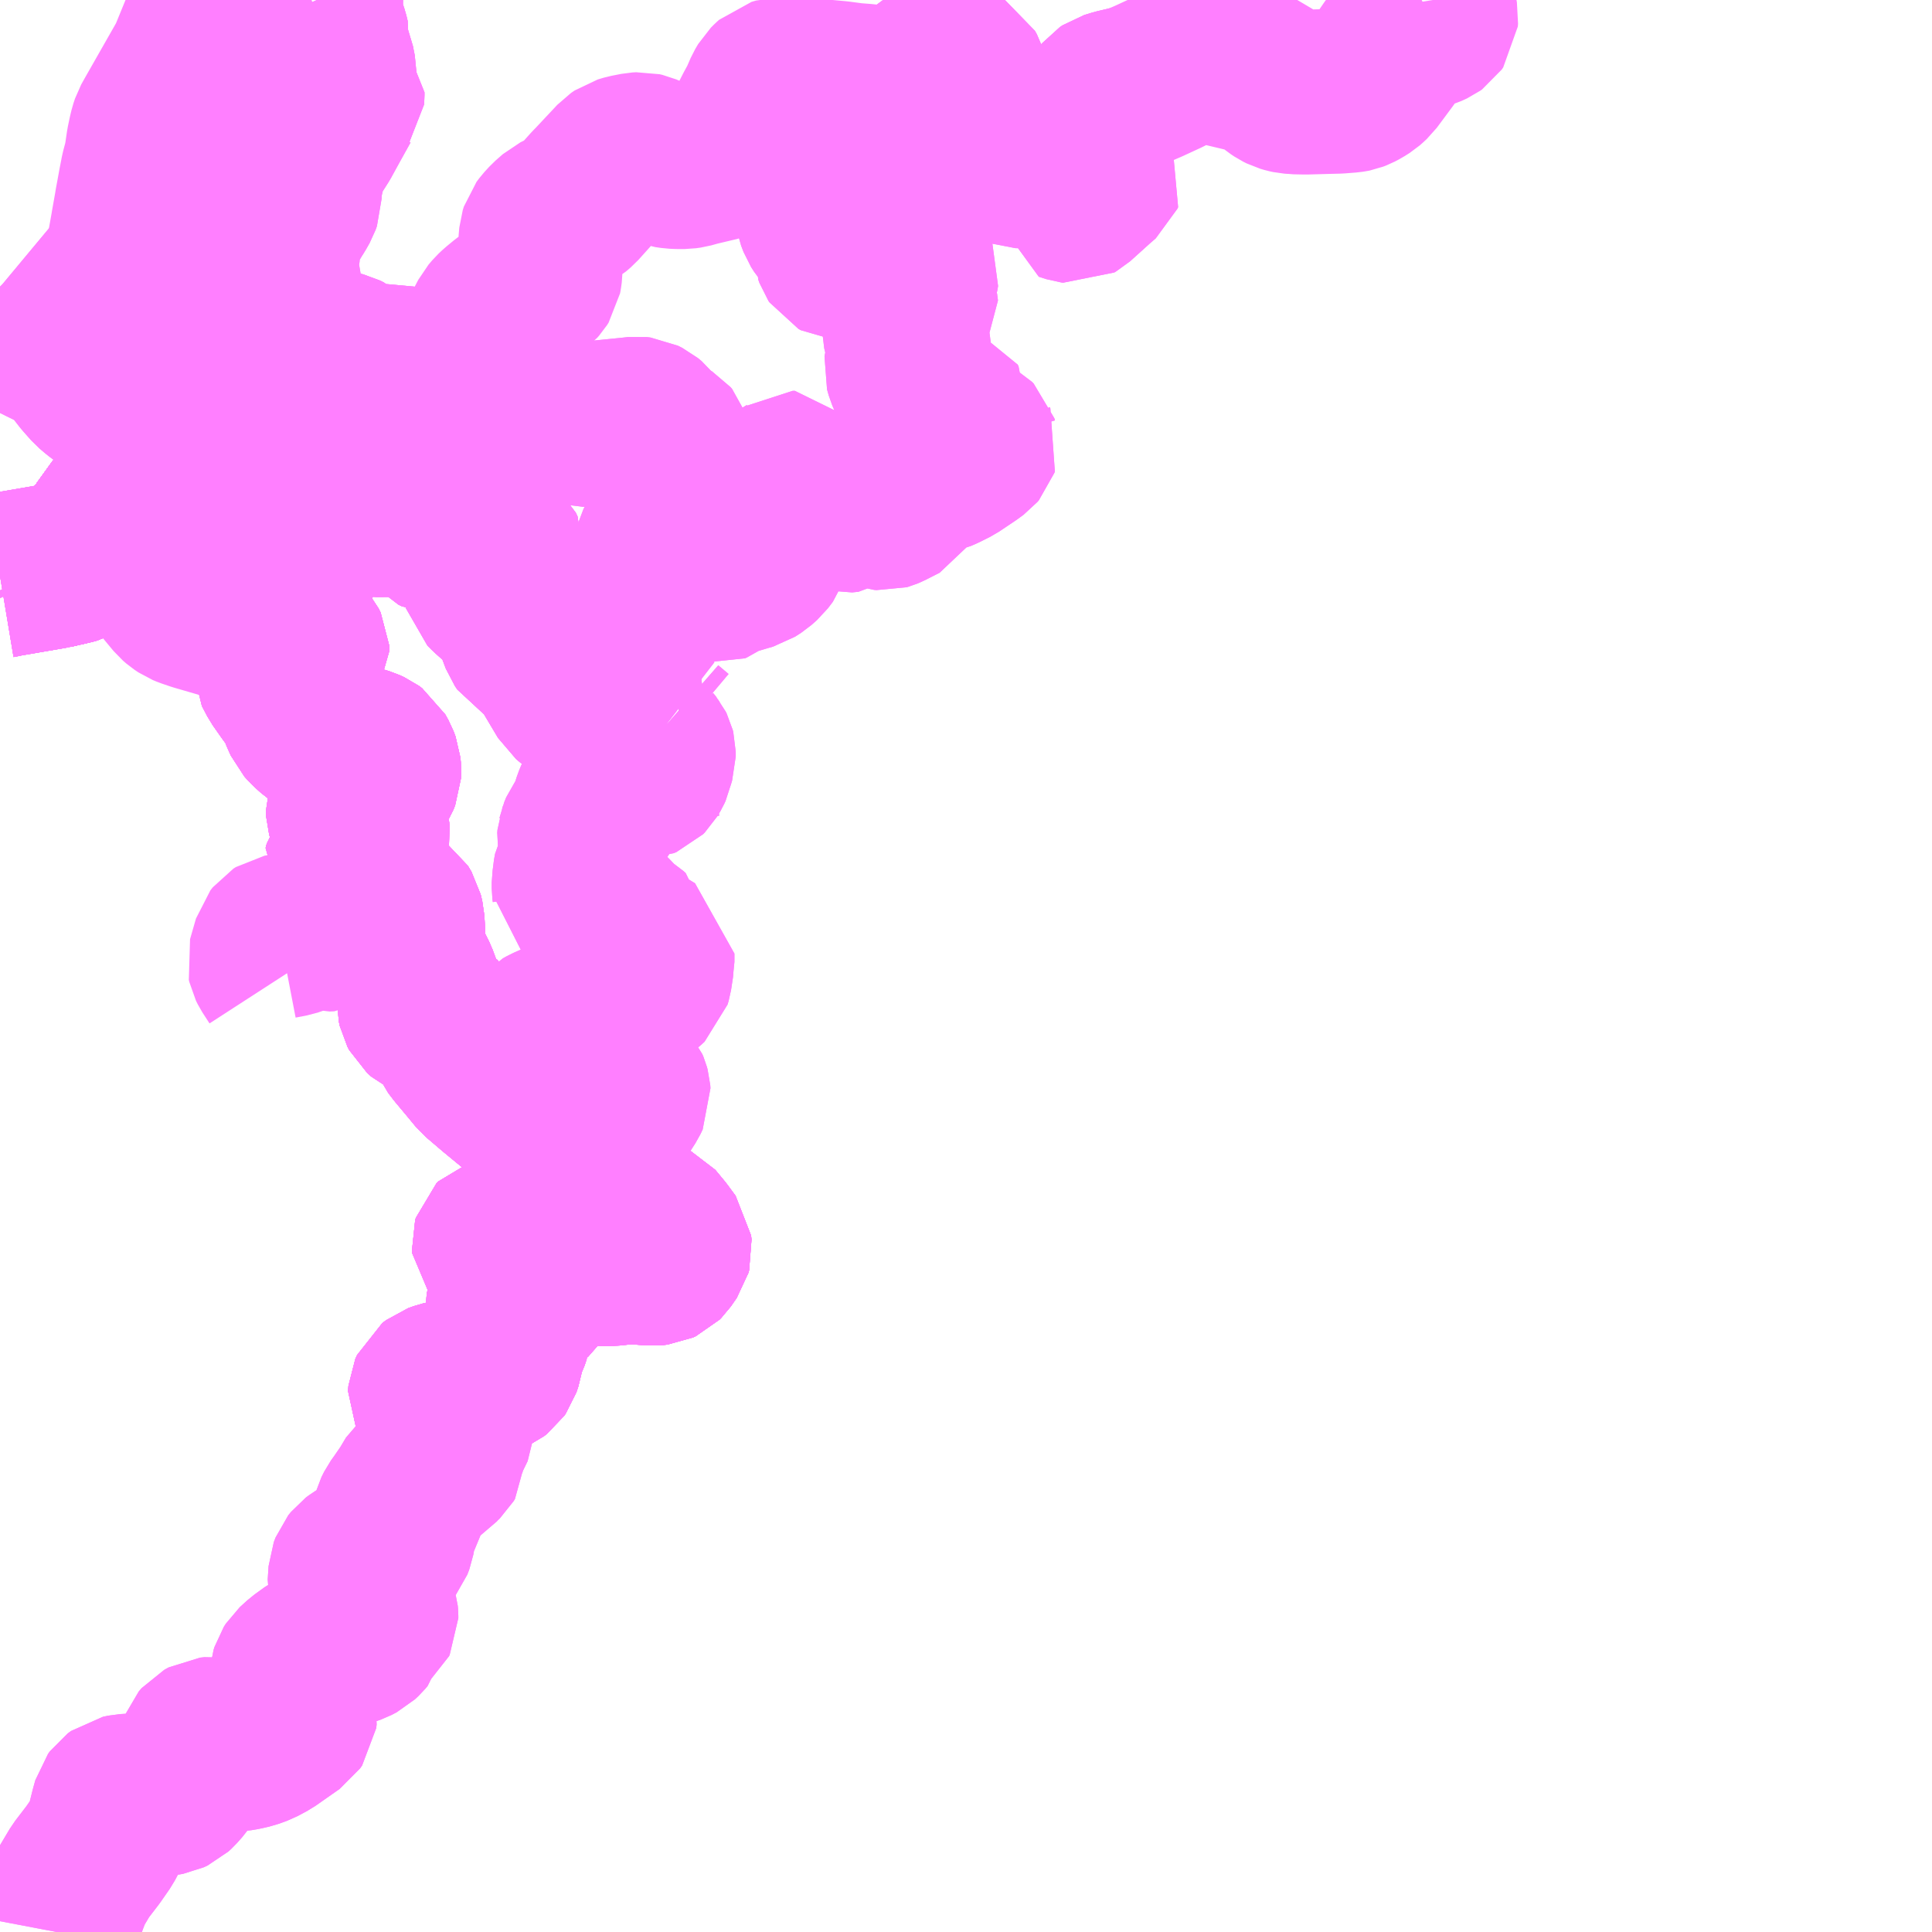 <?xml version="1.0" encoding="UTF-8"?>
<svg  xmlns="http://www.w3.org/2000/svg" xmlns:xlink="http://www.w3.org/1999/xlink" xmlns:go="http://purl.org/svgmap/profile" property="N07_001,N07_002,N07_003,N07_004,N07_005,N07_006,N07_007" viewBox="12946.289 -3331.055 8.789 8.789" go:dataArea="12946.2890625 -3331.0546875 8.7890625 8.7890625" >
<globalCoordinateSystem srsName="http://purl.org/crs/84" transform="matrix(100.0,0.0,0.0,-100.0,0.0,0.0)" />
<defs>
 <g id="p0" >
  <circle cx="0.0" cy="0.0" r="3" stroke="green" stroke-width="0.75" vector-effect="non-scaling-stroke" />
 </g>
</defs>
<g fill="none" fill-rule="evenodd" stroke="#FF00FF" stroke-width="0.75" opacity="0.5" vector-effect="non-scaling-stroke" stroke-linejoin="bevel" >
<path content="1,西肥自動車（株）,平戸桟橋～古江～中野～ふれあいセンター～平戸高校線,6.4,4.0,4.0," xlink:title="1" d="M12946.289,-3328.436L12946.295,-3328.437L12946.312,-3328.441L12946.527,-3328.478"/>
<path content="1,西肥自動車（株）,平戸桟橋～古江～中野～ふれあいセンター～平戸高校線,6.4,4.0,4.0," xlink:title="1" d="M12946.527,-3328.478L12946.541,-3328.447"/>
<path content="1,西肥自動車（株）,平戸桟橋～古江～中野～ふれあいセンター～平戸高校線,6.4,4.0,4.0," xlink:title="1" d="M12946.527,-3328.478L12946.614,-3328.498L12946.628,-3328.502L12946.643,-3328.51L12946.654,-3328.518L12946.675,-3328.541L12946.747,-3328.617L12946.757,-3328.629L12946.767,-3328.642L12946.787,-3328.68L12946.793,-3328.692L12946.802,-3328.701L12946.815,-3328.71L12946.836,-3328.719L12946.962,-3328.769L12946.984,-3328.779L12946.993,-3328.782L12947.005,-3328.782L12947.219,-3328.786L12947.294,-3328.787L12947.213,-3328.858L12947.139,-3328.915L12947.067,-3328.978L12946.997,-3329.034L12946.984,-3329.045L12946.969,-3329.064L12946.961,-3329.082L12946.936,-3329.123L12946.9,-3329.165L12946.875,-3329.188L12946.876,-3329.196L12946.871,-3329.216L12946.855,-3329.244L12946.844,-3329.264L12946.831,-3329.286L12946.823,-3329.315L12946.824,-3329.331L12946.887,-3329.452L12946.889,-3329.463L12946.887,-3329.484L12946.885,-3329.491L12946.883,-3329.5L12946.86,-3329.595L12946.849,-3329.628L12946.845,-3329.641L12946.834,-3329.684L12946.835,-3329.707L12946.839,-3329.735L12946.845,-3329.756L12946.853,-3329.8L12946.859,-3329.835L12946.866,-3329.871L12946.879,-3329.941L12946.894,-3330.025L12946.894,-3330.026L12946.91,-3330.116L12946.912,-3330.129L12946.92,-3330.172L12946.928,-3330.216L12946.936,-3330.257L12946.939,-3330.273L12946.954,-3330.329L12946.965,-3330.404L12946.973,-3330.442L12946.979,-3330.467L12946.986,-3330.488L12946.991,-3330.497L12947.005,-3330.522L12947.165,-3330.803L12947.175,-3330.832L12947.182,-3330.883L12947.258,-3330.985L12947.264,-3330.987L12947.281,-3330.989L12947.294,-3330.989L12947.304,-3330.988L12947.326,-3330.98L12947.342,-3330.966L12947.35,-3330.951L12947.353,-3330.935L12947.36,-3330.912L12947.371,-3330.883L12947.378,-3330.866L12947.392,-3330.839L12947.397,-3330.829L12947.419,-3330.798L12947.425,-3330.789L12947.443,-3330.765L12947.448,-3330.761L12947.496,-3330.731L12947.565,-3330.688L12947.599,-3330.669L12947.685,-3330.662L12947.711,-3330.659L12947.728,-3330.652L12947.779,-3330.622L12947.829,-3330.589L12947.844,-3330.608L12947.845,-3330.621L12947.845,-3330.635L12947.824,-3330.657L12947.808,-3330.682L12947.808,-3330.73L12947.802,-3330.76L12947.799,-3330.776L12947.786,-3330.807L12947.778,-3330.827L12947.775,-3330.845L12947.779,-3330.872L12947.773,-3330.897L12947.761,-3330.932L12947.759,-3330.945L12947.76,-3330.962L12947.765,-3330.977L12947.759,-3330.996L12947.743,-3331.028L12947.731,-3331.055"/>
<path content="1,西肥自動車（株）,平戸桟橋～紐差～宮の浦線,15.9,15.5,15.5," xlink:title="1" d="M12946.289,-3328.436L12946.295,-3328.437L12946.312,-3328.441L12946.527,-3328.478L12946.614,-3328.498L12946.628,-3328.502L12946.643,-3328.51L12946.654,-3328.518L12946.675,-3328.541L12946.747,-3328.617L12946.757,-3328.629L12946.767,-3328.642L12946.787,-3328.68L12946.793,-3328.692L12946.802,-3328.701L12946.815,-3328.71L12946.836,-3328.719L12946.962,-3328.769L12946.984,-3328.779L12946.993,-3328.782L12947.005,-3328.782L12947.219,-3328.786L12947.294,-3328.787L12947.513,-3328.789L12947.587,-3328.79L12947.601,-3328.793L12947.612,-3328.8L12947.632,-3328.818L12947.659,-3328.845L12947.69,-3328.879L12947.705,-3328.9L12947.721,-3328.936L12947.733,-3328.957L12947.813,-3329.03L12947.949,-3329.154L12948.001,-3329.198L12948.008,-3329.225L12948.007,-3329.243L12947.998,-3329.26L12947.98,-3329.275L12947.939,-3329.295L12947.9,-3329.303L12947.868,-3329.311L12947.827,-3329.387L12947.818,-3329.418L12947.82,-3329.434L12947.828,-3329.442L12947.839,-3329.446L12947.851,-3329.443L12947.867,-3329.435L12947.905,-3329.399L12947.984,-3329.392L12948.242,-3329.368L12948.263,-3329.36L12948.31,-3329.335L12948.342,-3329.327L12948.373,-3329.327L12948.404,-3329.345L12948.428,-3329.371L12948.436,-3329.384L12948.454,-3329.46L12948.461,-3329.486L12948.466,-3329.499L12948.503,-3329.568L12948.524,-3329.608L12948.541,-3329.628L12948.558,-3329.644L12948.592,-3329.672L12948.682,-3329.736L12948.701,-3329.749L12948.726,-3329.768L12948.734,-3329.777L12948.741,-3329.788L12948.743,-3329.799L12948.746,-3329.821L12948.746,-3329.856L12948.748,-3329.879L12948.749,-3329.953L12948.752,-3329.987L12948.757,-3330.003L12948.769,-3330.019L12948.791,-3330.043L12948.824,-3330.072L12948.838,-3330.079L12948.869,-3330.091L12948.893,-3330.105L12948.914,-3330.123L12948.984,-3330.201L12948.995,-3330.212L12949.086,-3330.309L12949.099,-3330.323L12949.115,-3330.334L12949.142,-3330.342L12949.188,-3330.351L12949.205,-3330.352L12949.218,-3330.349L12949.232,-3330.343L12949.253,-3330.331L12949.291,-3330.314L12949.324,-3330.302L12949.351,-3330.298L12949.375,-3330.297L12949.403,-3330.297L12949.424,-3330.3L12949.46,-3330.31L12949.557,-3330.333L12949.574,-3330.341L12949.592,-3330.357L12949.611,-3330.379L12949.624,-3330.393L12949.642,-3330.414L12949.683,-3330.466L12949.701,-3330.492L12949.731,-3330.551L12949.748,-3330.582L12949.755,-3330.596L12949.775,-3330.642L12949.788,-3330.664L12949.801,-3330.677L12949.811,-3330.686L12949.832,-3330.692L12949.888,-3330.692L12949.944,-3330.689L12949.987,-3330.686L12950,-3330.685L12950.016,-3330.684L12950.103,-3330.676L12950.171,-3330.667L12950.223,-3330.663L12950.238,-3330.661L12950.256,-3330.655L12950.289,-3330.64L12950.294,-3330.636L12950.321,-3330.622L12950.354,-3330.618L12950.37,-3330.618L12950.388,-3330.626L12950.406,-3330.637L12950.427,-3330.654L12950.447,-3330.677L12950.496,-3330.729L12950.534,-3330.757L12950.544,-3330.761L12950.559,-3330.761L12950.602,-3330.754L12950.66,-3330.737L12950.67,-3330.731L12950.679,-3330.715L12950.698,-3330.652L12950.712,-3330.62L12950.733,-3330.603L12950.782,-3330.556L12950.862,-3330.494L12950.9,-3330.468L12950.916,-3330.457L12950.936,-3330.449L12950.977,-3330.451L12951.004,-3330.454L12951.032,-3330.462L12951.047,-3330.465L12951.063,-3330.463L12951.14,-3330.445L12951.152,-3330.444L12951.164,-3330.448L12951.184,-3330.461L12951.21,-3330.487L12951.27,-3330.556L12951.31,-3330.609L12951.319,-3330.62L12951.331,-3330.628L12951.367,-3330.639L12951.426,-3330.653L12951.466,-3330.665L12951.479,-3330.671L12951.514,-3330.686L12951.594,-3330.723L12951.629,-3330.741L12951.667,-3330.762L12951.677,-3330.766L12951.717,-3330.781L12951.739,-3330.785L12951.767,-3330.784L12951.797,-3330.776L12951.836,-3330.766L12951.937,-3330.742L12951.962,-3330.736L12951.972,-3330.734L12952.016,-3330.724L12952.03,-3330.718L12952.057,-3330.697L12952.059,-3330.696L12952.097,-3330.665L12952.112,-3330.655L12952.128,-3330.647L12952.145,-3330.642L12952.159,-3330.639L12952.173,-3330.638L12952.18,-3330.637L12952.229,-3330.636L12952.337,-3330.639L12952.377,-3330.64L12952.429,-3330.644L12952.442,-3330.646L12952.447,-3330.647L12952.46,-3330.652L12952.479,-3330.662L12952.501,-3330.676L12952.509,-3330.683L12952.524,-3330.697L12952.556,-3330.74L12952.596,-3330.794L12952.625,-3330.836L12952.648,-3330.864L12952.668,-3330.886L12952.699,-3330.908L12952.727,-3330.92L12952.78,-3330.936L12952.806,-3330.948L12952.813,-3330.953L12952.82,-3330.963L12952.821,-3330.976L12952.818,-3330.992L12952.809,-3331.043L12952.807,-3331.055"/>
<path content="3,平戸市,堤・敷佐線（堤小学校～下中津良～敷佐～上中津良～市民病院）,0.4,0.0,0.0," xlink:title="3" d="M12946.289,-3328.436L12946.295,-3328.437L12946.312,-3328.441L12946.527,-3328.478"/>
<path content="3,平戸市,大川原線（大川原～紐差～市民病院）,2.0,3.0,3.0," xlink:title="3" d="M12948.352,-3324.572L12948.353,-3324.604L12948.344,-3324.622L12948.325,-3324.635L12948.271,-3324.666L12948.255,-3324.68L12948.246,-3324.696L12948.248,-3324.72L12948.256,-3324.738L12948.273,-3324.751L12948.298,-3324.76L12948.459,-3324.797L12948.515,-3324.81L12948.535,-3324.819L12948.548,-3324.829L12948.555,-3324.839L12948.564,-3324.866L12948.573,-3324.922L12948.593,-3324.963L12948.602,-3324.99L12948.6,-3325.005L12948.59,-3325.032L12948.587,-3325.057L12948.592,-3325.072L12948.605,-3325.083L12948.695,-3325.149L12948.735,-3325.18L12948.742,-3325.192L12948.745,-3325.207L12948.743,-3325.227L12948.735,-3325.247L12948.72,-3325.255L12948.697,-3325.262L12948.675,-3325.27L12948.643,-3325.297L12948.606,-3325.332L12948.575,-3325.353L12948.551,-3325.37L12948.538,-3325.385L12948.537,-3325.397L12948.54,-3325.407L12948.548,-3325.415L12948.561,-3325.419L12948.621,-3325.409L12948.711,-3325.386L12948.875,-3325.345L12948.911,-3325.331L12948.969,-3325.314L12949.018,-3325.307L12949.069,-3325.307L12949.125,-3325.313L12949.172,-3325.315L12949.224,-3325.311L12949.266,-3325.309L12949.284,-3325.311L12949.297,-3325.317L12949.305,-3325.325L12949.332,-3325.364L12949.335,-3325.375L12949.333,-3325.393L12949.297,-3325.442L12949.254,-3325.494L12949.232,-3325.504L12949.204,-3325.512L12949.095,-3325.53L12949.06,-3325.54L12949.048,-3325.546L12949.041,-3325.552L12949.037,-3325.562L12949.039,-3325.617L12949.038,-3325.636L12949.017,-3325.658"/>
<path content="3,平戸市,大川原線（大川原～紐差～市民病院）,2.0,3.0,3.0," xlink:title="3" d="M12949.017,-3325.658L12948.985,-3325.715L12948.984,-3325.733L12948.992,-3325.76L12948.994,-3325.778L12948.985,-3325.797L12948.961,-3325.832L12948.961,-3325.858L12948.971,-3325.881L12948.997,-3325.907L12949.034,-3325.936L12949.067,-3325.958"/>
<path content="3,平戸市,大川原線（大川原～紐差～市民病院）,2.0,3.0,3.0," xlink:title="3" d="M12949.017,-3325.658L12948.993,-3325.657L12948.963,-3325.665L12948.935,-3325.684L12948.906,-3325.717L12948.874,-3325.773L12948.857,-3325.804L12948.843,-3325.816L12948.825,-3325.826L12948.782,-3325.841L12948.755,-3325.851L12948.742,-3325.861L12948.733,-3325.875L12948.728,-3325.912L12948.719,-3325.939L12948.71,-3325.959L12948.698,-3325.975L12948.68,-3325.995L12948.636,-3326.029L12948.545,-3326.104L12948.47,-3326.168L12948.427,-3326.22L12948.376,-3326.281L12948.353,-3326.311L12948.342,-3326.336L12948.337,-3326.368L12948.327,-3326.388L12948.311,-3326.4L12948.255,-3326.425L12948.227,-3326.438L12948.209,-3326.454L12948.201,-3326.469L12948.197,-3326.487L12948.198,-3326.528L12948.194,-3326.562L12948.178,-3326.605L12948.138,-3326.685L12948.123,-3326.722L12948.12,-3326.745L12948.12,-3326.832L12948.118,-3326.869L12948.111,-3326.898L12948.095,-3326.925L12948.071,-3326.941L12947.975,-3326.99L12947.948,-3327.009L12947.923,-3327.036L12947.887,-3327.076L12947.86,-3327.102L12947.865,-3327.121L12947.902,-3327.17L12947.937,-3327.212L12947.958,-3327.242L12947.961,-3327.26L12947.959,-3327.28L12947.949,-3327.299L12947.924,-3327.316L12947.893,-3327.334L12947.878,-3327.348L12947.874,-3327.362L12947.873,-3327.382L12947.884,-3327.412L12947.898,-3327.436L12947.916,-3327.45L12947.941,-3327.459L12947.976,-3327.477L12947.99,-3327.489L12948.003,-3327.51L12948.011,-3327.53L12948.012,-3327.552L12948.01,-3327.573L12948.001,-3327.597L12947.987,-3327.622L12947.972,-3327.633L12947.95,-3327.643L12947.845,-3327.675L12947.767,-3327.702L12947.746,-3327.714L12947.727,-3327.727L12947.697,-3327.754L12947.681,-3327.772L12947.667,-3327.803L12947.648,-3327.851L12947.626,-3327.884L12947.604,-3327.914L12947.564,-3327.971L12947.54,-3328.017L12947.54,-3328.036L12947.553,-3328.048L12947.576,-3328.052L12947.655,-3328.058L12947.675,-3328.063L12947.686,-3328.079L12947.685,-3328.101L12947.676,-3328.119L12947.632,-3328.172L12947.626,-3328.18L12947.557,-3328.245L12947.546,-3328.274L12947.544,-3328.307L12947.55,-3328.361L12947.565,-3328.376L12947.602,-3328.408L12947.63,-3328.438L12947.634,-3328.458L12947.632,-3328.513L12947.626,-3328.543L12947.62,-3328.571L12947.6,-3328.595L12947.582,-3328.619L12947.571,-3328.643L12947.566,-3328.683L12947.558,-3328.727L12947.543,-3328.754L12947.513,-3328.789"/>
<path content="3,平戸市,大川原線（大川原～紐差～市民病院）,2.0,3.0,3.0," xlink:title="3" d="M12946.527,-3328.478L12946.614,-3328.498L12946.628,-3328.502L12946.643,-3328.51L12946.654,-3328.518L12946.675,-3328.541L12946.747,-3328.617L12946.757,-3328.629L12946.767,-3328.642L12946.787,-3328.68L12946.793,-3328.692L12946.802,-3328.701L12946.815,-3328.71L12946.836,-3328.719L12946.962,-3328.769L12946.984,-3328.779L12946.993,-3328.782L12947.005,-3328.782L12947.219,-3328.786L12947.294,-3328.787"/>
<path content="3,平戸市,大川原線（大川原～紐差～市民病院）,2.0,3.0,3.0," xlink:title="3" d="M12947.294,-3328.787L12947.513,-3328.789"/>
<path content="3,平戸市,大川原線（大川原～紐差～市民病院）,2.0,3.0,3.0," xlink:title="3" d="M12947.513,-3328.789L12947.587,-3328.79L12947.601,-3328.793L12947.612,-3328.8L12947.632,-3328.818"/>
<path content="3,平戸市,大川原線（大川原～紐差～市民病院）,2.0,3.0,3.0," xlink:title="3" d="M12947.139,-3328.915L12947.213,-3328.858L12947.294,-3328.787"/>
<path content="3,平戸市,早福線（早福～大志々伎～前津吉～船木～大川原～市民病院）,0.6,0.0,0.0," xlink:title="3" d="M12946.547,-3322.266L12946.559,-3322.329L12946.587,-3322.408L12946.609,-3322.465L12946.656,-3322.544L12946.712,-3322.617L12946.753,-3322.676L12946.77,-3322.708L12946.786,-3322.76L12946.801,-3322.82L12946.811,-3322.856L12946.819,-3322.867L12946.834,-3322.878L12946.858,-3322.883L12946.876,-3322.884L12947.023,-3322.894L12947.057,-3322.9L12947.074,-3322.908L12947.087,-3322.92L12947.11,-3322.946L12947.157,-3323.014L12947.17,-3323.035L12947.188,-3323.071L12947.204,-3323.115L12947.217,-3323.13L12947.237,-3323.141L12947.257,-3323.143L12947.278,-3323.14L12947.298,-3323.131L12947.316,-3323.113L12947.328,-3323.102L12947.348,-3323.098L12947.371,-3323.099L12947.395,-3323.103L12947.43,-3323.111L12947.466,-3323.124L12947.509,-3323.147L12947.559,-3323.182L12947.619,-3323.224L12947.628,-3323.237L12947.63,-3323.254L12947.621,-3323.297L12947.619,-3323.316L12947.627,-3323.356L12947.626,-3323.381L12947.62,-3323.401L12947.617,-3323.419L12947.619,-3323.439L12947.623,-3323.452L12947.632,-3323.466L12947.666,-3323.497L12947.713,-3323.531L12947.762,-3323.557L12947.785,-3323.566L12947.828,-3323.574L12947.88,-3323.58L12947.897,-3323.586L12947.92,-3323.598L12947.936,-3323.613L12947.946,-3323.625L12947.951,-3323.646L12947.956,-3323.655L12947.964,-3323.664L12947.977,-3323.672L12947.996,-3323.688L12947.999,-3323.694L12947.999,-3323.705L12947.998,-3323.716L12947.992,-3323.736L12947.989,-3323.76L12947.986,-3323.784L12947.976,-3323.811L12947.969,-3323.82L12947.954,-3323.823L12947.897,-3323.824L12947.889,-3323.826L12947.884,-3323.832L12947.881,-3323.845L12947.885,-3323.906L12947.893,-3323.927L12947.905,-3323.942L12947.917,-3323.951L12947.935,-3323.962L12947.948,-3323.969L12948.026,-3323.988L12948.039,-3323.994L12948.048,-3324.004L12948.064,-3324.024L12948.073,-3324.048L12948.079,-3324.082L12948.082,-3324.091L12948.092,-3324.095L12948.107,-3324.099L12948.115,-3324.107L12948.115,-3324.119L12948.105,-3324.131L12948.086,-3324.149L12948.084,-3324.157L12948.087,-3324.168L12948.099,-3324.192L12948.117,-3324.217L12948.154,-3324.271L12948.185,-3324.323L12948.197,-3324.333L12948.221,-3324.352L12948.268,-3324.382L12948.283,-3324.399L12948.304,-3324.419L12948.31,-3324.429L12948.31,-3324.441L12948.305,-3324.459L12948.317,-3324.5L12948.352,-3324.572L12948.353,-3324.604L12948.344,-3324.622L12948.325,-3324.635L12948.271,-3324.666L12948.255,-3324.68L12948.246,-3324.696L12948.248,-3324.72L12948.256,-3324.738L12948.273,-3324.751L12948.298,-3324.76L12948.459,-3324.797L12948.515,-3324.81L12948.535,-3324.819L12948.548,-3324.829L12948.555,-3324.839L12948.564,-3324.866L12948.573,-3324.922L12948.593,-3324.963L12948.602,-3324.99L12948.6,-3325.005L12948.59,-3325.032L12948.587,-3325.057L12948.592,-3325.072L12948.605,-3325.083L12948.695,-3325.149L12948.735,-3325.18L12948.742,-3325.192L12948.745,-3325.207L12948.743,-3325.227L12948.735,-3325.247L12948.72,-3325.255L12948.697,-3325.262L12948.675,-3325.27L12948.643,-3325.297L12948.606,-3325.332L12948.575,-3325.353L12948.551,-3325.37L12948.538,-3325.385L12948.537,-3325.397L12948.54,-3325.407L12948.548,-3325.415L12948.561,-3325.419L12948.621,-3325.409L12948.711,-3325.386L12948.875,-3325.345L12948.911,-3325.331L12948.969,-3325.314L12949.018,-3325.307L12949.069,-3325.307L12949.125,-3325.313L12949.172,-3325.315L12949.224,-3325.311L12949.266,-3325.309L12949.284,-3325.311L12949.297,-3325.317L12949.305,-3325.325L12949.332,-3325.364L12949.335,-3325.375L12949.333,-3325.393L12949.297,-3325.442L12949.254,-3325.494L12949.232,-3325.504L12949.204,-3325.512L12949.095,-3325.53L12949.06,-3325.54L12949.048,-3325.546L12949.041,-3325.552L12949.037,-3325.562L12949.039,-3325.617L12949.038,-3325.636L12949.017,-3325.658"/>
<path content="3,平戸市,早福線（早福～大志々伎～前津吉～船木～大川原～市民病院）,0.6,0.0,0.0," xlink:title="3" d="M12949.017,-3325.658L12948.985,-3325.715L12948.984,-3325.733L12948.992,-3325.76L12948.994,-3325.778L12948.985,-3325.797L12948.961,-3325.832L12948.961,-3325.858L12948.971,-3325.881L12948.997,-3325.907L12949.034,-3325.936L12949.067,-3325.958"/>
<path content="3,平戸市,早福線（早福～大志々伎～前津吉～船木～大川原～市民病院）,0.6,0.0,0.0," xlink:title="3" d="M12949.017,-3325.658L12948.993,-3325.657L12948.963,-3325.665L12948.935,-3325.684L12948.906,-3325.717L12948.874,-3325.773L12948.857,-3325.804L12948.843,-3325.816L12948.825,-3325.826L12948.782,-3325.841L12948.755,-3325.851L12948.742,-3325.861L12948.733,-3325.875L12948.728,-3325.912L12948.719,-3325.939L12948.71,-3325.959L12948.698,-3325.975L12948.68,-3325.995L12948.636,-3326.029L12948.545,-3326.104L12948.47,-3326.168L12948.427,-3326.22L12948.376,-3326.281L12948.353,-3326.311L12948.342,-3326.336L12948.337,-3326.368L12948.327,-3326.388L12948.311,-3326.4L12948.255,-3326.425L12948.227,-3326.438L12948.209,-3326.454L12948.201,-3326.469L12948.197,-3326.487L12948.198,-3326.528L12948.194,-3326.562L12948.178,-3326.605L12948.138,-3326.685L12948.123,-3326.722L12948.12,-3326.745L12948.12,-3326.832L12948.118,-3326.869L12948.111,-3326.898L12948.095,-3326.925L12948.071,-3326.941L12947.975,-3326.99L12947.948,-3327.009L12947.923,-3327.036L12947.887,-3327.076L12947.86,-3327.102L12947.865,-3327.121L12947.902,-3327.17L12947.937,-3327.212L12947.958,-3327.242L12947.961,-3327.26L12947.959,-3327.28L12947.949,-3327.299L12947.924,-3327.316L12947.893,-3327.334L12947.878,-3327.348L12947.874,-3327.362L12947.873,-3327.382L12947.884,-3327.412L12947.898,-3327.436L12947.916,-3327.45L12947.941,-3327.459L12947.976,-3327.477L12947.99,-3327.489L12948.003,-3327.51L12948.011,-3327.53L12948.012,-3327.552L12948.01,-3327.573L12948.001,-3327.597L12947.987,-3327.622L12947.972,-3327.633L12947.95,-3327.643L12947.845,-3327.675L12947.767,-3327.702L12947.746,-3327.714L12947.727,-3327.727L12947.697,-3327.754L12947.681,-3327.772L12947.667,-3327.803L12947.648,-3327.851L12947.626,-3327.884L12947.604,-3327.914L12947.564,-3327.971L12947.54,-3328.017L12947.54,-3328.036L12947.553,-3328.048L12947.576,-3328.052L12947.655,-3328.058L12947.675,-3328.063L12947.686,-3328.079L12947.685,-3328.101L12947.676,-3328.119L12947.632,-3328.172L12947.626,-3328.18L12947.557,-3328.245L12947.546,-3328.274L12947.544,-3328.307L12947.55,-3328.361L12947.565,-3328.376L12947.602,-3328.408L12947.63,-3328.438L12947.634,-3328.458L12947.632,-3328.513L12947.626,-3328.543L12947.62,-3328.571L12947.6,-3328.595L12947.582,-3328.619L12947.571,-3328.643L12947.566,-3328.683L12947.558,-3328.727L12947.543,-3328.754L12947.513,-3328.789L12947.294,-3328.787L12947.219,-3328.786L12947.005,-3328.782L12946.993,-3328.782L12946.984,-3328.779L12946.962,-3328.769L12946.836,-3328.719L12946.815,-3328.71L12946.802,-3328.701L12946.793,-3328.692L12946.787,-3328.68L12946.767,-3328.642L12946.757,-3328.629L12946.747,-3328.617L12946.675,-3328.541L12946.654,-3328.518L12946.643,-3328.51L12946.628,-3328.502L12946.614,-3328.498L12946.527,-3328.478"/>
<path content="3,平戸市,春日線（小春日～獅子～紐差～市民病院）,5.6,3.0,3.0," xlink:title="3" d="M12947.294,-3328.787L12947.219,-3328.786L12947.005,-3328.782L12946.993,-3328.782L12946.984,-3328.779L12946.962,-3328.769L12946.836,-3328.719L12946.815,-3328.71L12946.802,-3328.701L12946.793,-3328.692L12946.787,-3328.68L12946.767,-3328.642L12946.757,-3328.629L12946.747,-3328.617L12946.675,-3328.541L12946.654,-3328.518L12946.643,-3328.51L12946.628,-3328.502L12946.614,-3328.498L12946.527,-3328.478"/>
<path content="3,平戸市,春日線（小春日～獅子～紐差～市民病院）,5.6,3.0,3.0," xlink:title="3" d="M12947.294,-3328.787L12947.513,-3328.789L12947.587,-3328.79L12947.601,-3328.793L12947.612,-3328.8L12947.632,-3328.818"/>
<path content="3,平戸市,春日線（小春日～獅子～紐差～市民病院）,5.6,3.0,3.0," xlink:title="3" d="M12946.289,-3329.751L12946.29,-3329.75L12946.302,-3329.74L12946.307,-3329.728L12946.331,-3329.664L12946.361,-3329.609L12946.39,-3329.562L12946.406,-3329.543L12946.413,-3329.535L12946.442,-3329.519L12946.525,-3329.478L12946.586,-3329.449L12946.6,-3329.438L12946.611,-3329.425L12946.639,-3329.388L12946.674,-3329.343L12946.712,-3329.3L12946.738,-3329.278L12946.762,-3329.26L12946.801,-3329.234L12946.875,-3329.188L12946.9,-3329.165L12946.936,-3329.123L12946.961,-3329.082L12946.969,-3329.064L12946.984,-3329.045L12946.997,-3329.034L12947.067,-3328.978L12947.139,-3328.915L12947.213,-3328.858L12947.294,-3328.787"/>
<path content="3,平戸市,木ヶ津・大川原循環線（赤松～大川原～木ケ津～市民病院）,1.4,0.0,0.0," xlink:title="3" d="M12948.352,-3324.572L12948.353,-3324.604L12948.344,-3324.622L12948.325,-3324.635L12948.271,-3324.666L12948.255,-3324.68L12948.246,-3324.696L12948.248,-3324.72L12948.256,-3324.738L12948.273,-3324.751L12948.298,-3324.76L12948.459,-3324.797L12948.515,-3324.81L12948.535,-3324.819L12948.548,-3324.829L12948.555,-3324.839L12948.564,-3324.866L12948.573,-3324.922L12948.593,-3324.963L12948.602,-3324.99L12948.6,-3325.005L12948.59,-3325.032L12948.587,-3325.057L12948.592,-3325.072L12948.605,-3325.083L12948.695,-3325.149L12948.735,-3325.18L12948.742,-3325.192L12948.745,-3325.207L12948.743,-3325.227L12948.735,-3325.247L12948.72,-3325.255L12948.697,-3325.262L12948.675,-3325.27L12948.643,-3325.297L12948.606,-3325.332L12948.575,-3325.353L12948.551,-3325.37L12948.538,-3325.385L12948.537,-3325.397L12948.54,-3325.407L12948.548,-3325.415L12948.561,-3325.419L12948.621,-3325.409L12948.711,-3325.386L12948.875,-3325.345L12948.911,-3325.331L12948.969,-3325.314L12949.018,-3325.307L12949.069,-3325.307L12949.125,-3325.313L12949.172,-3325.315L12949.224,-3325.311L12949.266,-3325.309L12949.284,-3325.311L12949.297,-3325.317L12949.305,-3325.325L12949.332,-3325.364L12949.335,-3325.375L12949.333,-3325.393L12949.297,-3325.442L12949.254,-3325.494L12949.232,-3325.504L12949.204,-3325.512L12949.095,-3325.53L12949.06,-3325.54L12949.048,-3325.546L12949.041,-3325.552L12949.037,-3325.562L12949.039,-3325.617L12949.038,-3325.636L12949.017,-3325.658"/>
<path content="3,平戸市,木ヶ津・大川原循環線（赤松～大川原～木ケ津～市民病院）,1.4,0.0,0.0," xlink:title="3" d="M12949.017,-3325.658L12948.985,-3325.715L12948.984,-3325.733L12948.992,-3325.76L12948.994,-3325.778L12948.985,-3325.797L12948.961,-3325.832L12948.961,-3325.858L12948.971,-3325.881L12948.997,-3325.907L12949.034,-3325.936L12949.067,-3325.958L12949.11,-3326.015L12949.137,-3326.057L12949.147,-3326.078L12949.146,-3326.092L12949.143,-3326.103L12949.138,-3326.115L12949.125,-3326.13L12949.111,-3326.141L12949.096,-3326.149L12949.073,-3326.155L12949.037,-3326.163L12948.973,-3326.173L12948.963,-3326.177L12948.95,-3326.186L12948.925,-3326.207L12948.843,-3326.286L12948.812,-3326.31L12948.766,-3326.338L12948.76,-3326.343L12948.754,-3326.35L12948.754,-3326.361L12948.76,-3326.368L12948.776,-3326.377L12948.88,-3326.423L12949.029,-3326.487L12949.032,-3326.489L12949.137,-3326.535L12949.197,-3326.561L12949.216,-3326.571L12949.225,-3326.578L12949.239,-3326.591L12949.244,-3326.608L12949.253,-3326.667L12949.253,-3326.669L12949.255,-3326.679L12949.255,-3326.717L12949.255,-3326.717L12949.188,-3326.758L12949.172,-3326.768L12949.164,-3326.774L12949.159,-3326.782L12949.157,-3326.805L12949.147,-3326.814L12949.125,-3326.828L12949.108,-3326.841L12949.066,-3326.885L12949.06,-3326.891L12949.045,-3326.901L12948.99,-3326.924L12948.953,-3326.943L12948.921,-3326.954L12948.902,-3326.966L12948.903,-3326.981L12948.903,-3326.988L12948.903,-3326.998L12948.901,-3327.014L12948.901,-3327.041L12948.904,-3327.061L12948.905,-3327.076L12948.91,-3327.103L12948.916,-3327.114L12948.927,-3327.13L12948.936,-3327.144L12948.939,-3327.153L12948.94,-3327.191L12948.933,-3327.212L12948.927,-3327.227L12948.925,-3327.238L12948.926,-3327.251L12948.929,-3327.259L12948.93,-3327.264L12948.939,-3327.286L12948.945,-3327.294L12948.97,-3327.314L12948.99,-3327.329L12949,-3327.34L12949.004,-3327.348L12949.004,-3327.358L12948.997,-3327.371L12948.993,-3327.382L12948.992,-3327.391L12948.997,-3327.407L12949.007,-3327.431L12949.021,-3327.441L12949.043,-3327.461L12949.06,-3327.477L12949.074,-3327.503L12949.092,-3327.508L12949.117,-3327.517L12949.127,-3327.521L12949.139,-3327.527L12949.156,-3327.528L12949.184,-3327.524L12949.196,-3327.52L12949.21,-3327.52L12949.222,-3327.525L12949.23,-3327.533L12949.243,-3327.555L12949.249,-3327.568L12949.253,-3327.588L12949.261,-3327.614L12949.261,-3327.634L12949.259,-3327.642L12949.255,-3327.65L12949.242,-3327.666L12949.231,-3327.685L12949.22,-3327.709L12949.214,-3327.728L12949.214,-3327.737L12949.217,-3327.742L12949.223,-3327.746L12949.255,-3327.745L12949.281,-3327.744L12949.298,-3327.745L12949.31,-3327.746"/>
<path content="3,平戸市,木ヶ津・大川原循環線（赤松～大川原～木ケ津～市民病院）,1.4,0.0,0.0," xlink:title="3" d="M12949.017,-3325.658L12948.993,-3325.657L12948.963,-3325.665L12948.935,-3325.684L12948.906,-3325.717L12948.874,-3325.773L12948.857,-3325.804L12948.843,-3325.816L12948.825,-3325.826L12948.782,-3325.841L12948.755,-3325.851L12948.742,-3325.861L12948.733,-3325.875L12948.728,-3325.912L12948.719,-3325.939L12948.71,-3325.959L12948.698,-3325.975L12948.68,-3325.995L12948.636,-3326.029L12948.545,-3326.104L12948.47,-3326.168L12948.427,-3326.22L12948.376,-3326.281L12948.353,-3326.311L12948.342,-3326.336L12948.337,-3326.368L12948.327,-3326.388L12948.311,-3326.4L12948.255,-3326.425L12948.227,-3326.438L12948.209,-3326.454L12948.201,-3326.469L12948.197,-3326.487L12948.198,-3326.528L12948.194,-3326.562L12948.178,-3326.605L12948.138,-3326.685L12948.123,-3326.722L12948.12,-3326.745L12948.12,-3326.832L12948.118,-3326.869L12948.111,-3326.898L12948.095,-3326.925L12948.071,-3326.941L12947.975,-3326.99L12947.948,-3327.009L12947.923,-3327.036L12947.887,-3327.076L12947.86,-3327.102L12947.865,-3327.121L12947.902,-3327.17L12947.937,-3327.212L12947.958,-3327.242L12947.961,-3327.26L12947.959,-3327.28L12947.949,-3327.299L12947.924,-3327.316L12947.893,-3327.334L12947.878,-3327.348L12947.874,-3327.362L12947.873,-3327.382L12947.884,-3327.412L12947.898,-3327.436L12947.916,-3327.45L12947.941,-3327.459L12947.976,-3327.477L12947.99,-3327.489L12948.003,-3327.51L12948.011,-3327.53L12948.012,-3327.552L12948.01,-3327.573L12948.001,-3327.597L12947.987,-3327.622L12947.972,-3327.633L12947.95,-3327.643L12947.845,-3327.675L12947.767,-3327.702L12947.746,-3327.714L12947.727,-3327.727L12947.697,-3327.754L12947.681,-3327.772L12947.667,-3327.803L12947.648,-3327.851L12947.626,-3327.884L12947.604,-3327.914L12947.564,-3327.971L12947.54,-3328.017L12947.54,-3328.036L12947.553,-3328.048L12947.576,-3328.052L12947.655,-3328.058L12947.675,-3328.063L12947.686,-3328.079L12947.685,-3328.101L12947.676,-3328.119L12947.632,-3328.172L12947.626,-3328.18L12947.557,-3328.245L12947.546,-3328.274L12947.544,-3328.307L12947.55,-3328.361L12947.565,-3328.376L12947.602,-3328.408L12947.63,-3328.438L12947.634,-3328.458L12947.632,-3328.513L12947.626,-3328.543L12947.62,-3328.571L12947.6,-3328.595L12947.582,-3328.619L12947.571,-3328.643L12947.566,-3328.683"/>
<path content="3,平戸市,木ヶ津・大川原循環線（赤松～大川原～木ケ津～市民病院）,1.4,0.0,0.0," xlink:title="3" d="M12949.31,-3327.746L12949.318,-3327.739L12949.362,-3327.702L12949.376,-3327.697L12949.38,-3327.697L12949.4,-3327.697L12949.431,-3327.702L12949.449,-3327.705L12949.481,-3327.712L12949.512,-3327.716"/>
<path content="3,平戸市,木ヶ津・大川原循環線（赤松～大川原～木ケ津～市民病院）,1.4,0.0,0.0," xlink:title="3" d="M12947.566,-3328.683L12947.742,-3328.64L12947.751,-3328.641L12947.763,-3328.649L12947.794,-3328.669L12947.816,-3328.68L12947.857,-3328.701L12947.9,-3328.716L12947.927,-3328.721L12947.954,-3328.72L12948.001,-3328.714L12948.154,-3328.715L12948.191,-3328.713L12948.214,-3328.702L12948.242,-3328.677L12948.253,-3328.658L12948.269,-3328.64L12948.283,-3328.633L12948.309,-3328.631L12948.39,-3328.635L12948.418,-3328.633L12948.448,-3328.624L12948.553,-3328.577L12948.569,-3328.563L12948.577,-3328.546L12948.575,-3328.532L12948.574,-3328.519L12948.563,-3328.503L12948.539,-3328.477L12948.509,-3328.441L12948.495,-3328.413L12948.495,-3328.398L12948.499,-3328.383L12948.519,-3328.363L12948.602,-3328.289L12948.626,-3328.253L12948.645,-3328.207L12948.668,-3328.146L12948.679,-3328.13L12948.698,-3328.119L12948.766,-3328.073L12948.784,-3328.05L12948.805,-3328.011L12948.877,-3327.89L12948.913,-3327.86L12948.925,-3327.849L12948.933,-3327.835L12948.94,-3327.819L12948.944,-3327.794L12948.946,-3327.781L12948.943,-3327.764L12948.98,-3327.75L12949.008,-3327.74L12949.037,-3327.733L12949.076,-3327.727L12949.097,-3327.728L12949.104,-3327.73L12949.115,-3327.737L12949.177,-3327.786L12949.192,-3327.795L12949.204,-3327.799L12949.23,-3327.799L12949.249,-3327.79L12949.267,-3327.778L12949.288,-3327.763L12949.31,-3327.746"/>
<path content="3,平戸市,木ヶ津・大川原循環線（赤松～大川原～木ケ津～市民病院）,1.4,0.0,0.0," xlink:title="3" d="M12947.566,-3328.683L12947.558,-3328.727L12947.543,-3328.754L12947.513,-3328.789"/>
<path content="3,平戸市,木ヶ津・大川原循環線（赤松～大川原～木ケ津～市民病院）,1.4,0.0,0.0," xlink:title="3" d="M12947.294,-3328.787L12947.219,-3328.786L12947.005,-3328.782L12946.993,-3328.782L12946.984,-3328.779L12946.962,-3328.769L12946.836,-3328.719L12946.815,-3328.71L12946.802,-3328.701L12946.793,-3328.692L12946.787,-3328.68L12946.767,-3328.642L12946.757,-3328.629L12946.747,-3328.617L12946.675,-3328.541L12946.654,-3328.518L12946.643,-3328.51L12946.628,-3328.502L12946.614,-3328.498L12946.527,-3328.478"/>
<path content="3,平戸市,木ヶ津・大川原循環線（赤松～大川原～木ケ津～市民病院）,1.4,0.0,0.0," xlink:title="3" d="M12947.513,-3328.789L12947.294,-3328.787"/>
<path content="3,平戸市,木ヶ津・大川原循環線（赤松～大川原～木ケ津～市民病院）,1.4,0.0,0.0," xlink:title="3" d="M12947.513,-3328.789L12947.587,-3328.79L12947.601,-3328.793L12947.612,-3328.8L12947.632,-3328.818"/>
<path content="3,平戸市,木ヶ津・大川原循環線（赤松～大川原～木ケ津～市民病院）,1.4,0.0,0.0," xlink:title="3" d="M12947.139,-3328.915L12947.213,-3328.858L12947.294,-3328.787"/>
<path content="3,平戸市,木ヶ津線（木ケ津～紐差～市民病院）,1.0,2.0,2.0," xlink:title="3" d="M12948.946,-3327.781L12948.944,-3327.794L12948.94,-3327.819L12948.933,-3327.835L12948.925,-3327.849L12948.913,-3327.86L12948.877,-3327.89L12948.805,-3328.011L12948.784,-3328.05L12948.766,-3328.073L12948.698,-3328.119L12948.679,-3328.13L12948.668,-3328.146L12948.645,-3328.207L12948.626,-3328.253L12948.602,-3328.289L12948.519,-3328.363L12948.499,-3328.383L12948.495,-3328.398L12948.495,-3328.413L12948.509,-3328.441L12948.539,-3328.477L12948.563,-3328.503L12948.574,-3328.519L12948.575,-3328.532L12948.577,-3328.546L12948.569,-3328.563L12948.553,-3328.577L12948.448,-3328.624L12948.418,-3328.633L12948.39,-3328.635L12948.309,-3328.631L12948.283,-3328.633L12948.269,-3328.64L12948.253,-3328.658L12948.242,-3328.677L12948.214,-3328.702L12948.191,-3328.713L12948.154,-3328.715L12948.001,-3328.714L12947.954,-3328.72L12947.927,-3328.721L12947.9,-3328.716L12947.857,-3328.701L12947.816,-3328.68L12947.794,-3328.669L12947.763,-3328.649L12947.751,-3328.641L12947.742,-3328.64L12947.566,-3328.683L12947.558,-3328.727L12947.543,-3328.754L12947.513,-3328.789"/>
<path content="3,平戸市,木ヶ津線（木ケ津～紐差～市民病院）,1.0,2.0,2.0," xlink:title="3" d="M12947.294,-3328.787L12947.219,-3328.786L12947.005,-3328.782L12946.993,-3328.782L12946.984,-3328.779L12946.962,-3328.769L12946.836,-3328.719L12946.815,-3328.71L12946.802,-3328.701L12946.793,-3328.692L12946.787,-3328.68L12946.767,-3328.642L12946.757,-3328.629L12946.747,-3328.617L12946.675,-3328.541L12946.654,-3328.518L12946.643,-3328.51L12946.628,-3328.502L12946.614,-3328.498L12946.527,-3328.478"/>
<path content="3,平戸市,木ヶ津線（木ケ津～紐差～市民病院）,1.0,2.0,2.0," xlink:title="3" d="M12947.513,-3328.789L12947.294,-3328.787"/>
<path content="3,平戸市,木ヶ津線（木ケ津～紐差～市民病院）,1.0,2.0,2.0," xlink:title="3" d="M12947.513,-3328.789L12947.587,-3328.79L12947.601,-3328.793L12947.612,-3328.8L12947.632,-3328.818"/>
<path content="3,平戸市,木ヶ津線（木ケ津～紐差～市民病院）,1.0,2.0,2.0," xlink:title="3" d="M12947.139,-3328.915L12947.213,-3328.858L12947.294,-3328.787"/>
<path content="3,平戸市,深川線（深川～市民病院）,1.2,0.0,0.0," xlink:title="3" d="M12947.294,-3328.787L12947.219,-3328.786L12947.005,-3328.782L12946.993,-3328.782L12946.984,-3328.779L12946.962,-3328.769L12946.836,-3328.719L12946.815,-3328.71L12946.802,-3328.701L12946.793,-3328.692L12946.787,-3328.68L12946.767,-3328.642L12946.757,-3328.629L12946.747,-3328.617L12946.675,-3328.541L12946.654,-3328.518L12946.643,-3328.51L12946.628,-3328.502L12946.614,-3328.498L12946.527,-3328.478"/>
<path content="3,平戸市,深川線（深川～市民病院）,1.2,0.0,0.0," xlink:title="3" d="M12947.139,-3328.915L12947.213,-3328.858L12947.294,-3328.787"/>
<path content="3,平戸市,深川線（深川～市民病院）,1.2,0.0,0.0," xlink:title="3" d="M12947.731,-3331.055L12947.743,-3331.028L12947.759,-3330.996L12947.765,-3330.977L12947.76,-3330.962L12947.759,-3330.945L12947.761,-3330.932L12947.773,-3330.897L12947.779,-3330.872L12947.775,-3330.845L12947.778,-3330.827L12947.786,-3330.807L12947.799,-3330.776L12947.802,-3330.76L12947.808,-3330.73L12947.808,-3330.682L12947.824,-3330.657L12947.845,-3330.635L12947.845,-3330.621L12947.844,-3330.608L12947.829,-3330.589L12947.779,-3330.499L12947.739,-3330.426L12947.706,-3330.374L12947.691,-3330.348L12947.679,-3330.319L12947.668,-3330.283L12947.66,-3330.249L12947.652,-3330.209L12947.65,-3330.195L12947.65,-3330.151L12947.644,-3330.134L12947.627,-3330.104L12947.61,-3330.078L12947.6,-3330.058L12947.59,-3330.044L12947.576,-3330.034L12947.558,-3330.021L12947.542,-3330.007L12947.532,-3329.992L12947.524,-3329.977L12947.523,-3329.967L12947.539,-3329.934L12947.549,-3329.918L12947.552,-3329.907L12947.551,-3329.896L12947.548,-3329.884L12947.541,-3329.874L12947.535,-3329.864L12947.53,-3329.848L12947.527,-3329.826L12947.526,-3329.813L12947.528,-3329.8L12947.543,-3329.788L12947.555,-3329.769L12947.568,-3329.753L12947.572,-3329.744L12947.571,-3329.731L12947.562,-3329.709L12947.549,-3329.682L12947.538,-3329.667L12947.534,-3329.657L12947.533,-3329.597L12947.538,-3329.508L12947.537,-3329.449L12947.537,-3329.436L12947.529,-3329.424L12947.517,-3329.4L12947.504,-3329.377L12947.495,-3329.354L12947.492,-3329.341L12947.492,-3329.327L12947.495,-3329.308L12947.503,-3329.279L12947.514,-3329.255L12947.556,-3329.191L12947.562,-3329.174L12947.565,-3329.152L12947.568,-3329.117L12947.57,-3329.044L12947.572,-3328.986L12947.573,-3328.946L12947.577,-3328.934L12947.59,-3328.92L12947.619,-3328.894L12947.631,-3328.88L12947.659,-3328.845L12947.632,-3328.818L12947.612,-3328.8L12947.601,-3328.793L12947.587,-3328.79L12947.513,-3328.789L12947.294,-3328.787"/>
<path content="3,平戸市,田崎・神鳥・宝亀線（田崎～神鳥～宝亀浦～市民病院）,0.4,0.0,0.0," xlink:title="3" d="M12947.294,-3328.787L12947.219,-3328.786L12947.005,-3328.782L12946.993,-3328.782L12946.984,-3328.779L12946.962,-3328.769L12946.836,-3328.719L12946.815,-3328.71L12946.802,-3328.701L12946.793,-3328.692L12946.787,-3328.68L12946.767,-3328.642L12946.757,-3328.629L12946.747,-3328.617L12946.675,-3328.541L12946.654,-3328.518L12946.643,-3328.51L12946.628,-3328.502L12946.614,-3328.498L12946.527,-3328.478"/>
<path content="3,平戸市,田崎・神鳥・宝亀線（田崎～神鳥～宝亀浦～市民病院）,0.4,0.0,0.0," xlink:title="3" d="M12947.294,-3328.787L12947.513,-3328.789L12947.587,-3328.79L12947.601,-3328.793L12947.612,-3328.8L12947.632,-3328.818L12947.659,-3328.845L12947.69,-3328.879L12947.705,-3328.9L12947.721,-3328.936L12947.733,-3328.957L12947.813,-3329.03L12947.949,-3329.154L12948.001,-3329.198L12948.008,-3329.225L12948.007,-3329.243L12947.998,-3329.26L12947.98,-3329.275L12947.939,-3329.295L12947.9,-3329.303L12947.868,-3329.311L12947.827,-3329.387L12947.818,-3329.418L12947.82,-3329.434L12947.828,-3329.442L12947.839,-3329.446L12947.851,-3329.443L12947.867,-3329.435L12947.905,-3329.399L12947.984,-3329.392L12948.242,-3329.368L12948.263,-3329.36L12948.31,-3329.335L12948.342,-3329.327L12948.373,-3329.327"/>
<path content="3,平戸市,田崎・神鳥・宝亀線（田崎～神鳥～宝亀浦～市民病院）,0.4,0.0,0.0," xlink:title="3" d="M12947.139,-3328.915L12947.213,-3328.858L12947.294,-3328.787"/>
<path content="3,平戸市,田崎・神鳥・宝亀線（田崎～神鳥～宝亀浦～市民病院）,0.4,0.0,0.0," xlink:title="3" d="M12948.373,-3329.327L12948.404,-3329.345L12948.428,-3329.371"/>
<path content="3,平戸市,田崎・神鳥・宝亀線（田崎～神鳥～宝亀浦～市民病院）,0.4,0.0,0.0," xlink:title="3" d="M12948.373,-3329.327L12948.386,-3329.322L12948.41,-3329.32L12948.478,-3329.32L12948.493,-3329.319L12948.516,-3329.305L12948.542,-3329.287L12948.572,-3329.278L12948.626,-3329.264L12948.651,-3329.252L12948.669,-3329.241L12948.683,-3329.23L12948.694,-3329.209L12948.718,-3329.162L12948.727,-3329.154L12948.743,-3329.156L12948.781,-3329.168L12948.808,-3329.171L12948.84,-3329.17L12948.857,-3329.166L12948.873,-3329.152L12948.886,-3329.139L12948.905,-3329.13L12948.925,-3329.124L12948.97,-3329.126L12948.992,-3329.129L12949.052,-3329.135L12949.151,-3329.145L12949.188,-3329.149L12949.205,-3329.147L12949.225,-3329.137L12949.242,-3329.123L12949.259,-3329.101L12949.287,-3329.073L12949.305,-3329.063L12949.322,-3329.052L12949.33,-3329.047L12949.337,-3329.039L12949.355,-3328.98L12949.369,-3328.944L12949.371,-3328.923L12949.365,-3328.903L12949.357,-3328.885L12949.357,-3328.865L12949.362,-3328.852L12949.375,-3328.835L12949.394,-3328.816L12949.401,-3328.806L12949.407,-3328.796L12949.41,-3328.779L12949.41,-3328.754L12949.408,-3328.732L12949.398,-3328.708L12949.377,-3328.683L12949.337,-3328.645L12949.313,-3328.625L12949.29,-3328.593L12949.276,-3328.566L12949.272,-3328.55L12949.273,-3328.537L12949.28,-3328.529L12949.318,-3328.5L12949.335,-3328.486L12949.355,-3328.468L12949.37,-3328.458L12949.41,-3328.445L12949.454,-3328.433L12949.47,-3328.426L12949.498,-3328.412L12949.512,-3328.406L12949.526,-3328.403L12949.535,-3328.407L12949.548,-3328.416L12949.56,-3328.425L12949.576,-3328.434L12949.588,-3328.44L12949.682,-3328.468L12949.703,-3328.474L12949.731,-3328.492L12949.757,-3328.515L12949.779,-3328.544L12949.79,-3328.577L12949.799,-3328.618L12949.809,-3328.648L12949.818,-3328.67L12949.829,-3328.721L12949.83,-3328.738L12949.826,-3328.768L12949.817,-3328.818L12949.812,-3328.843L12949.812,-3328.851L12949.822,-3328.858L12949.855,-3328.876L12949.884,-3328.894L12949.895,-3328.902L12949.905,-3328.902L12949.939,-3328.858L12949.95,-3328.846L12949.966,-3328.837L12950.007,-3328.819L12950.035,-3328.809L12950.056,-3328.8L12950.068,-3328.794L12950.08,-3328.781L12950.088,-3328.766L12950.103,-3328.744L12950.112,-3328.737L12950.127,-3328.733L12950.156,-3328.736L12950.199,-3328.766L12950.208,-3328.77L12950.223,-3328.769L12950.249,-3328.765L12950.279,-3328.752L12950.299,-3328.745L12950.31,-3328.744L12950.317,-3328.746L12950.329,-3328.751L12950.39,-3328.782L12950.396,-3328.785L12950.4,-3328.792L12950.4,-3328.805L12950.403,-3328.825L12950.407,-3328.842L12950.413,-3328.855L12950.423,-3328.867L12950.448,-3328.887L12950.489,-3328.908L12950.503,-3328.912L12950.541,-3328.912L12950.558,-3328.916L12950.579,-3328.925L12950.625,-3328.948L12950.698,-3328.997L12950.724,-3329.016L12950.73,-3329.023L12950.732,-3329.029L12950.729,-3329.035L12950.726,-3329.045L12950.718,-3329.053L12950.702,-3329.062L12950.686,-3329.07L12950.672,-3329.08L12950.654,-3329.104L12950.645,-3329.114L12950.624,-3329.127L12950.607,-3329.133L12950.583,-3329.138L12950.566,-3329.144L12950.557,-3329.152L12950.553,-3329.162L12950.554,-3329.169L12950.56,-3329.179L12950.57,-3329.189L12950.578,-3329.198L12950.586,-3329.209L12950.587,-3329.221L12950.583,-3329.229L12950.568,-3329.233L12950.544,-3329.231L12950.532,-3329.229L12950.521,-3329.232L12950.502,-3329.256L12950.486,-3329.268L12950.463,-3329.285L12950.447,-3329.302L12950.438,-3329.316L12950.42,-3329.358L12950.412,-3329.386L12950.413,-3329.394L12950.419,-3329.412L12950.424,-3329.438L12950.423,-3329.458L12950.418,-3329.497L12950.403,-3329.559L12950.403,-3329.597L12950.407,-3329.606L12950.42,-3329.615L12950.441,-3329.626L12950.451,-3329.632L12950.457,-3329.64L12950.453,-3329.671L12950.443,-3329.685L12950.42,-3329.701L12950.404,-3329.715L12950.404,-3329.723L12950.41,-3329.731L12950.447,-3329.774L12950.456,-3329.795L12950.46,-3329.818L12950.452,-3329.835L12950.439,-3329.85L12950.424,-3329.862L12950.404,-3329.871L12950.386,-3329.874L12950.353,-3329.875L12950.307,-3329.867L12950.278,-3329.86L12950.243,-3329.859L12950.221,-3329.864L12950.182,-3329.88L12950.143,-3329.88L12950.112,-3329.882L12950.101,-3329.888L12950.097,-3329.894L12950.092,-3329.908L12950.093,-3329.925L12950.095,-3329.94L12950.093,-3329.962L12950.079,-3329.979L12950.049,-3330.005L12950.036,-3330.02L12950.022,-3330.042L12950.011,-3330.071L12950.007,-3330.092L12950.006,-3330.11L12950.008,-3330.149L12950.016,-3330.171L12950.031,-3330.189L12950.058,-3330.206L12950.073,-3330.221L12950.077,-3330.24L12950.077,-3330.285L12950.08,-3330.3L12950.092,-3330.334L12950.101,-3330.351L12950.136,-3330.397L12950.145,-3330.416L12950.175,-3330.484L12950.193,-3330.52L12950.204,-3330.532L12950.225,-3330.548L12950.253,-3330.568L12950.266,-3330.588L12950.282,-3330.617L12950.294,-3330.636L12950.321,-3330.622L12950.354,-3330.618L12950.37,-3330.618L12950.388,-3330.626L12950.406,-3330.637L12950.427,-3330.654L12950.447,-3330.677L12950.496,-3330.729L12950.534,-3330.757L12950.544,-3330.761L12950.559,-3330.761L12950.602,-3330.754L12950.66,-3330.737L12950.67,-3330.731L12950.679,-3330.715L12950.698,-3330.652L12950.712,-3330.62"/>
<path content="3,平戸市,田崎・神鳥・宝亀線（田崎～神鳥～宝亀浦～市民病院）,0.4,0.0,0.0," xlink:title="3" d="M12951.31,-3330.609L12951.319,-3330.62L12951.331,-3330.628L12951.367,-3330.639L12951.426,-3330.653"/>
<path content="3,平戸市,田崎・神鳥・宝亀線（田崎～神鳥～宝亀浦～市民病院）,0.4,0.0,0.0," xlink:title="3" d="M12950.712,-3330.62L12950.715,-3330.572L12950.716,-3330.56L12950.722,-3330.554L12950.771,-3330.517L12950.781,-3330.507L12950.788,-3330.495L12950.786,-3330.488L12950.783,-3330.481L12950.775,-3330.47L12950.772,-3330.46L12950.772,-3330.448L12950.777,-3330.439L12950.789,-3330.425L12950.817,-3330.408L12950.825,-3330.403L12950.832,-3330.393L12950.841,-3330.367L12950.848,-3330.347L12950.86,-3330.332L12950.879,-3330.316L12950.894,-3330.307L12950.909,-3330.301L12950.925,-3330.301L12950.942,-3330.302L12950.976,-3330.315L12951.017,-3330.326L12951.063,-3330.334L12951.089,-3330.335L12951.127,-3330.335L12951.138,-3330.331L12951.148,-3330.323L12951.153,-3330.313L12951.153,-3330.301L12951.153,-3330.284L12951.143,-3330.254L12951.133,-3330.229L12951.127,-3330.199L12951.13,-3330.174L12951.13,-3330.153L12951.164,-3330.142L12951.172,-3330.141L12951.179,-3330.145L12951.271,-3330.228L12951.301,-3330.254L12951.304,-3330.261L12951.3,-3330.267L12951.26,-3330.297L12951.247,-3330.311L12951.236,-3330.338L12951.225,-3330.376L12951.227,-3330.392L12951.237,-3330.412L12951.261,-3330.447L12951.269,-3330.473L12951.276,-3330.503L12951.284,-3330.525L12951.292,-3330.541L12951.305,-3330.564L12951.31,-3330.578L12951.31,-3330.609"/>
<path content="3,平戸市,田崎・神鳥・宝亀線（田崎～神鳥～宝亀浦～市民病院）,0.4,0.0,0.0," xlink:title="3" d="M12950.712,-3330.62L12950.733,-3330.603L12950.782,-3330.556L12950.862,-3330.494L12950.9,-3330.468L12950.916,-3330.457L12950.936,-3330.449L12950.977,-3330.451L12951.004,-3330.454L12951.032,-3330.462L12951.047,-3330.465L12951.063,-3330.463L12951.14,-3330.445L12951.152,-3330.444L12951.164,-3330.448L12951.184,-3330.461L12951.21,-3330.487L12951.27,-3330.556L12951.31,-3330.609"/>
<path content="3,平戸市,飯良線（飯良～根獅子～市民病院～紐差）,4.0,3.0,3.0," xlink:title="3" d="M12947.294,-3328.787L12947.513,-3328.789L12947.587,-3328.79L12947.601,-3328.793L12947.612,-3328.8L12947.632,-3328.818"/>
<path content="3,平戸市,飯良線（飯良～根獅子～市民病院～紐差）,4.0,3.0,3.0," xlink:title="3" d="M12947.294,-3328.787L12947.219,-3328.786L12947.005,-3328.782L12946.993,-3328.782L12946.984,-3328.779L12946.962,-3328.769L12946.836,-3328.719L12946.815,-3328.71L12946.802,-3328.701L12946.793,-3328.692L12946.787,-3328.68L12946.767,-3328.642L12946.757,-3328.629L12946.747,-3328.617L12946.675,-3328.541L12946.654,-3328.518L12946.643,-3328.51L12946.628,-3328.502L12946.614,-3328.498L12946.527,-3328.478L12946.312,-3328.441L12946.295,-3328.437L12946.289,-3328.436"/>
<path content="3,平戸市,飯良線（飯良～根獅子～市民病院～紐差）,4.0,3.0,3.0," xlink:title="3" d="M12947.139,-3328.915L12947.213,-3328.858L12947.294,-3328.787"/>
<path content="3,（有）SOUDA,堤小～市民病院,0.4,0.0,0.0," xlink:title="3" d="M12946.289,-3328.436L12946.295,-3328.437L12946.312,-3328.441L12946.527,-3328.478"/>
<path content="3,（有）SOUDA,大川原線,2.0,3.0,3.0," xlink:title="3" d="M12948.352,-3324.572L12948.353,-3324.604L12948.344,-3324.622L12948.325,-3324.635L12948.271,-3324.666L12948.255,-3324.68L12948.246,-3324.696L12948.248,-3324.72L12948.256,-3324.738L12948.273,-3324.751L12948.298,-3324.76L12948.459,-3324.797L12948.515,-3324.81L12948.535,-3324.819L12948.548,-3324.829L12948.555,-3324.839L12948.564,-3324.866L12948.573,-3324.922L12948.593,-3324.963L12948.602,-3324.99L12948.6,-3325.005L12948.59,-3325.032L12948.587,-3325.057L12948.592,-3325.072L12948.605,-3325.083L12948.695,-3325.149L12948.735,-3325.18L12948.742,-3325.192L12948.745,-3325.207L12948.743,-3325.227L12948.735,-3325.247L12948.72,-3325.255L12948.697,-3325.262L12948.675,-3325.27L12948.643,-3325.297L12948.606,-3325.332L12948.575,-3325.353L12948.551,-3325.37L12948.538,-3325.385L12948.537,-3325.397L12948.54,-3325.407L12948.548,-3325.415L12948.561,-3325.419L12948.621,-3325.409L12948.711,-3325.386L12948.875,-3325.345L12948.911,-3325.331L12948.969,-3325.314L12949.018,-3325.307L12949.069,-3325.307L12949.125,-3325.313L12949.172,-3325.315L12949.224,-3325.311L12949.266,-3325.309L12949.284,-3325.311L12949.297,-3325.317L12949.305,-3325.325L12949.332,-3325.364L12949.335,-3325.375L12949.333,-3325.393L12949.297,-3325.442L12949.254,-3325.494L12949.232,-3325.504L12949.204,-3325.512L12949.095,-3325.53L12949.06,-3325.54L12949.048,-3325.546L12949.041,-3325.552L12949.037,-3325.562L12949.039,-3325.617L12949.038,-3325.636L12949.017,-3325.658"/>
<path content="3,（有）SOUDA,大川原線,2.0,3.0,3.0," xlink:title="3" d="M12949.017,-3325.658L12948.985,-3325.715L12948.984,-3325.733L12948.992,-3325.76L12948.994,-3325.778L12948.985,-3325.797L12948.961,-3325.832L12948.961,-3325.858L12948.971,-3325.881L12948.997,-3325.907L12949.034,-3325.936L12949.067,-3325.958"/>
<path content="3,（有）SOUDA,大川原線,2.0,3.0,3.0," xlink:title="3" d="M12949.017,-3325.658L12948.993,-3325.657L12948.963,-3325.665L12948.935,-3325.684L12948.906,-3325.717L12948.874,-3325.773L12948.857,-3325.804L12948.843,-3325.816L12948.825,-3325.826L12948.782,-3325.841L12948.755,-3325.851L12948.742,-3325.861L12948.733,-3325.875L12948.728,-3325.912L12948.719,-3325.939L12948.71,-3325.959L12948.698,-3325.975L12948.68,-3325.995L12948.636,-3326.029L12948.545,-3326.104L12948.47,-3326.168L12948.427,-3326.22L12948.376,-3326.281L12948.353,-3326.311L12948.342,-3326.336L12948.337,-3326.368L12948.327,-3326.388L12948.311,-3326.4L12948.255,-3326.425L12948.227,-3326.438L12948.209,-3326.454L12948.201,-3326.469L12948.197,-3326.487L12948.198,-3326.528L12948.194,-3326.562L12948.178,-3326.605L12948.138,-3326.685L12948.123,-3326.722L12948.12,-3326.745L12948.12,-3326.832L12948.118,-3326.869L12948.111,-3326.898L12948.095,-3326.925L12948.071,-3326.941L12947.975,-3326.99L12947.948,-3327.009L12947.923,-3327.036L12947.887,-3327.076L12947.86,-3327.102L12947.865,-3327.121L12947.902,-3327.17L12947.937,-3327.212L12947.958,-3327.242L12947.961,-3327.26L12947.959,-3327.28L12947.949,-3327.299L12947.924,-3327.316L12947.893,-3327.334L12947.878,-3327.348L12947.874,-3327.362L12947.873,-3327.382L12947.884,-3327.412L12947.898,-3327.436L12947.916,-3327.45L12947.941,-3327.459L12947.976,-3327.477L12947.99,-3327.489L12948.003,-3327.51L12948.011,-3327.53L12948.012,-3327.552L12948.01,-3327.573L12948.001,-3327.597L12947.987,-3327.622L12947.972,-3327.633L12947.95,-3327.643L12947.845,-3327.675L12947.767,-3327.702L12947.746,-3327.714L12947.727,-3327.727L12947.697,-3327.754L12947.681,-3327.772L12947.667,-3327.803L12947.648,-3327.851L12947.626,-3327.884L12947.604,-3327.914L12947.564,-3327.971L12947.54,-3328.017L12947.54,-3328.036L12947.553,-3328.048L12947.576,-3328.052L12947.655,-3328.058L12947.675,-3328.063L12947.686,-3328.079L12947.685,-3328.101L12947.676,-3328.119L12947.632,-3328.172L12947.626,-3328.18L12947.557,-3328.245L12947.546,-3328.274L12947.544,-3328.307L12947.55,-3328.361L12947.565,-3328.376L12947.602,-3328.408L12947.63,-3328.438L12947.634,-3328.458L12947.632,-3328.513L12947.626,-3328.543L12947.62,-3328.571L12947.6,-3328.595L12947.582,-3328.619L12947.571,-3328.643L12947.566,-3328.683L12947.558,-3328.727L12947.543,-3328.754L12947.513,-3328.789"/>
<path content="3,（有）SOUDA,大川原線,2.0,3.0,3.0," xlink:title="3" d="M12946.527,-3328.478L12946.614,-3328.498L12946.628,-3328.502L12946.643,-3328.51L12946.654,-3328.518L12946.675,-3328.541L12946.747,-3328.617L12946.757,-3328.629L12946.767,-3328.642L12946.787,-3328.68L12946.793,-3328.692L12946.802,-3328.701L12946.815,-3328.71L12946.836,-3328.719L12946.962,-3328.769L12946.984,-3328.779L12946.993,-3328.782L12947.005,-3328.782L12947.219,-3328.786L12947.294,-3328.787"/>
<path content="3,（有）SOUDA,大川原線,2.0,3.0,3.0," xlink:title="3" d="M12947.294,-3328.787L12947.513,-3328.789"/>
<path content="3,（有）SOUDA,大川原線,2.0,3.0,3.0," xlink:title="3" d="M12947.513,-3328.789L12947.587,-3328.79L12947.601,-3328.793L12947.612,-3328.8L12947.632,-3328.818"/>
<path content="3,（有）SOUDA,大川原線,2.0,3.0,3.0," xlink:title="3" d="M12947.139,-3328.915L12947.213,-3328.858L12947.294,-3328.787"/>
<path content="3,（有）SOUDA,早福～市民病院,0.6,0.0,0.0," xlink:title="3" d="M12946.547,-3322.266L12946.559,-3322.329L12946.587,-3322.408L12946.609,-3322.465L12946.656,-3322.544L12946.712,-3322.617L12946.753,-3322.676L12946.77,-3322.708L12946.786,-3322.76L12946.801,-3322.82L12946.811,-3322.856L12946.819,-3322.867L12946.834,-3322.878L12946.858,-3322.883L12946.876,-3322.884L12947.023,-3322.894L12947.057,-3322.9L12947.074,-3322.908L12947.087,-3322.92L12947.11,-3322.946L12947.157,-3323.014L12947.17,-3323.035L12947.188,-3323.071L12947.204,-3323.115L12947.217,-3323.13L12947.237,-3323.141L12947.257,-3323.143L12947.278,-3323.14L12947.298,-3323.131L12947.316,-3323.113L12947.328,-3323.102L12947.348,-3323.098L12947.371,-3323.099L12947.395,-3323.103L12947.43,-3323.111L12947.466,-3323.124L12947.509,-3323.147L12947.559,-3323.182L12947.619,-3323.224L12947.628,-3323.237L12947.63,-3323.254L12947.621,-3323.297L12947.619,-3323.316L12947.627,-3323.356L12947.626,-3323.381L12947.62,-3323.401L12947.617,-3323.419L12947.619,-3323.439L12947.623,-3323.452L12947.632,-3323.466L12947.666,-3323.497L12947.713,-3323.531L12947.762,-3323.557L12947.785,-3323.566L12947.828,-3323.574L12947.88,-3323.58L12947.897,-3323.586L12947.92,-3323.598L12947.936,-3323.613L12947.946,-3323.625L12947.951,-3323.646L12947.956,-3323.655L12947.964,-3323.664L12947.977,-3323.672L12947.996,-3323.688L12947.999,-3323.694L12947.999,-3323.705L12947.998,-3323.716L12947.992,-3323.736L12947.989,-3323.76L12947.986,-3323.784L12947.976,-3323.811L12947.969,-3323.82L12947.954,-3323.823L12947.897,-3323.824L12947.889,-3323.826L12947.884,-3323.832L12947.881,-3323.845L12947.885,-3323.906L12947.893,-3323.927L12947.905,-3323.942L12947.917,-3323.951L12947.935,-3323.962L12947.948,-3323.969L12948.026,-3323.988L12948.039,-3323.994L12948.048,-3324.004L12948.064,-3324.024L12948.073,-3324.048L12948.079,-3324.082L12948.082,-3324.091L12948.092,-3324.095L12948.107,-3324.099L12948.115,-3324.107L12948.115,-3324.119L12948.105,-3324.131L12948.086,-3324.149L12948.084,-3324.157L12948.087,-3324.168L12948.099,-3324.192L12948.117,-3324.217L12948.154,-3324.271L12948.185,-3324.323L12948.197,-3324.333L12948.221,-3324.352L12948.268,-3324.382L12948.283,-3324.399L12948.304,-3324.419L12948.31,-3324.429L12948.31,-3324.441L12948.305,-3324.459L12948.317,-3324.5L12948.352,-3324.572L12948.353,-3324.604L12948.344,-3324.622L12948.325,-3324.635L12948.271,-3324.666L12948.255,-3324.68L12948.246,-3324.696L12948.248,-3324.72L12948.256,-3324.738L12948.273,-3324.751L12948.298,-3324.76L12948.459,-3324.797L12948.515,-3324.81L12948.535,-3324.819L12948.548,-3324.829L12948.555,-3324.839L12948.564,-3324.866L12948.573,-3324.922L12948.593,-3324.963L12948.602,-3324.99L12948.6,-3325.005L12948.59,-3325.032L12948.587,-3325.057L12948.592,-3325.072L12948.605,-3325.083L12948.695,-3325.149L12948.735,-3325.18L12948.742,-3325.192L12948.745,-3325.207L12948.743,-3325.227L12948.735,-3325.247L12948.72,-3325.255L12948.697,-3325.262L12948.675,-3325.27L12948.643,-3325.297L12948.606,-3325.332L12948.575,-3325.353L12948.551,-3325.37L12948.538,-3325.385L12948.537,-3325.397L12948.54,-3325.407L12948.548,-3325.415L12948.561,-3325.419L12948.621,-3325.409L12948.711,-3325.386L12948.875,-3325.345L12948.911,-3325.331L12948.969,-3325.314L12949.018,-3325.307L12949.069,-3325.307L12949.125,-3325.313L12949.172,-3325.315L12949.224,-3325.311L12949.266,-3325.309L12949.284,-3325.311L12949.297,-3325.317L12949.305,-3325.325L12949.332,-3325.364L12949.335,-3325.375L12949.333,-3325.393L12949.297,-3325.442L12949.254,-3325.494L12949.232,-3325.504L12949.204,-3325.512L12949.095,-3325.53L12949.06,-3325.54L12949.048,-3325.546L12949.041,-3325.552L12949.037,-3325.562L12949.039,-3325.617L12949.038,-3325.636L12949.017,-3325.658"/>
<path content="3,（有）SOUDA,早福～市民病院,0.6,0.0,0.0," xlink:title="3" d="M12949.017,-3325.658L12948.985,-3325.715L12948.984,-3325.733L12948.992,-3325.76L12948.994,-3325.778L12948.985,-3325.797L12948.961,-3325.832L12948.961,-3325.858L12948.971,-3325.881L12948.997,-3325.907L12949.034,-3325.936L12949.067,-3325.958"/>
<path content="3,（有）SOUDA,早福～市民病院,0.6,0.0,0.0," xlink:title="3" d="M12949.017,-3325.658L12948.993,-3325.657L12948.963,-3325.665L12948.935,-3325.684L12948.906,-3325.717L12948.874,-3325.773L12948.857,-3325.804L12948.843,-3325.816L12948.825,-3325.826L12948.782,-3325.841L12948.755,-3325.851L12948.742,-3325.861L12948.733,-3325.875L12948.728,-3325.912L12948.719,-3325.939L12948.71,-3325.959L12948.698,-3325.975L12948.68,-3325.995L12948.636,-3326.029L12948.545,-3326.104L12948.47,-3326.168L12948.427,-3326.22L12948.376,-3326.281L12948.353,-3326.311L12948.342,-3326.336L12948.337,-3326.368L12948.327,-3326.388L12948.311,-3326.4L12948.255,-3326.425L12948.227,-3326.438L12948.209,-3326.454L12948.201,-3326.469L12948.197,-3326.487L12948.198,-3326.528L12948.194,-3326.562L12948.178,-3326.605L12948.138,-3326.685L12948.123,-3326.722L12948.12,-3326.745L12948.12,-3326.832L12948.118,-3326.869L12948.111,-3326.898L12948.095,-3326.925L12948.071,-3326.941L12947.975,-3326.99L12947.948,-3327.009L12947.923,-3327.036L12947.887,-3327.076L12947.86,-3327.102L12947.865,-3327.121L12947.902,-3327.17L12947.937,-3327.212L12947.958,-3327.242L12947.961,-3327.26L12947.959,-3327.28L12947.949,-3327.299L12947.924,-3327.316L12947.893,-3327.334L12947.878,-3327.348L12947.874,-3327.362L12947.873,-3327.382L12947.884,-3327.412L12947.898,-3327.436L12947.916,-3327.45L12947.941,-3327.459L12947.976,-3327.477L12947.99,-3327.489L12948.003,-3327.51L12948.011,-3327.53L12948.012,-3327.552L12948.01,-3327.573L12948.001,-3327.597L12947.987,-3327.622L12947.972,-3327.633L12947.95,-3327.643L12947.845,-3327.675L12947.767,-3327.702L12947.746,-3327.714L12947.727,-3327.727L12947.697,-3327.754L12947.681,-3327.772L12947.667,-3327.803L12947.648,-3327.851L12947.626,-3327.884L12947.604,-3327.914L12947.564,-3327.971L12947.54,-3328.017L12947.54,-3328.036L12947.553,-3328.048L12947.576,-3328.052L12947.655,-3328.058L12947.675,-3328.063L12947.686,-3328.079L12947.685,-3328.101L12947.676,-3328.119L12947.632,-3328.172L12947.609,-3328.168L12947.581,-3328.172L12947.185,-3328.287L12947.144,-3328.301L12947.127,-3328.308L12947.109,-3328.32L12947.094,-3328.333L12947.007,-3328.438L12946.846,-3328.63L12946.793,-3328.692L12946.787,-3328.68L12946.767,-3328.642L12946.757,-3328.629L12946.747,-3328.617L12946.675,-3328.541L12946.654,-3328.518L12946.643,-3328.51L12946.628,-3328.502L12946.614,-3328.498L12946.527,-3328.478"/>
<path content="3,（有）SOUDA,春日線,5.6,3.0,3.0," xlink:title="3" d="M12947.294,-3328.787L12947.219,-3328.786L12947.005,-3328.782L12946.993,-3328.782L12946.984,-3328.779L12946.962,-3328.769L12946.836,-3328.719L12946.815,-3328.71L12946.802,-3328.701L12946.793,-3328.692L12946.787,-3328.68L12946.767,-3328.642L12946.757,-3328.629L12946.747,-3328.617L12946.675,-3328.541L12946.654,-3328.518L12946.643,-3328.51L12946.628,-3328.502L12946.614,-3328.498L12946.527,-3328.478"/>
<path content="3,（有）SOUDA,春日線,5.6,3.0,3.0," xlink:title="3" d="M12947.294,-3328.787L12947.513,-3328.789L12947.587,-3328.79L12947.601,-3328.793L12947.612,-3328.8L12947.632,-3328.818"/>
<path content="3,（有）SOUDA,春日線,5.6,3.0,3.0," xlink:title="3" d="M12946.289,-3329.751L12946.29,-3329.75L12946.302,-3329.74L12946.307,-3329.728L12946.331,-3329.664L12946.361,-3329.609L12946.39,-3329.562L12946.406,-3329.543L12946.413,-3329.535L12946.442,-3329.519L12946.525,-3329.478L12946.586,-3329.449L12946.6,-3329.438L12946.611,-3329.425L12946.639,-3329.388L12946.674,-3329.343L12946.712,-3329.3L12946.738,-3329.278L12946.762,-3329.26L12946.801,-3329.234L12946.875,-3329.188L12946.9,-3329.165L12946.936,-3329.123L12946.961,-3329.082L12946.969,-3329.064L12946.984,-3329.045L12946.997,-3329.034L12947.067,-3328.978L12947.139,-3328.915L12947.213,-3328.858L12947.294,-3328.787"/>
<path content="3,（有）SOUDA,木ヶ津循環線,1.4,0.0,0.0," xlink:title="3" d="M12948.352,-3324.572L12948.353,-3324.604L12948.344,-3324.622L12948.325,-3324.635L12948.271,-3324.666L12948.255,-3324.68L12948.246,-3324.696L12948.248,-3324.72L12948.256,-3324.738L12948.273,-3324.751L12948.298,-3324.76L12948.459,-3324.797L12948.515,-3324.81L12948.535,-3324.819L12948.548,-3324.829L12948.555,-3324.839L12948.564,-3324.866L12948.573,-3324.922L12948.593,-3324.963L12948.602,-3324.99L12948.6,-3325.005L12948.59,-3325.032L12948.587,-3325.057L12948.592,-3325.072L12948.605,-3325.083L12948.695,-3325.149L12948.735,-3325.18L12948.742,-3325.192L12948.745,-3325.207L12948.743,-3325.227L12948.735,-3325.247L12948.72,-3325.255L12948.697,-3325.262L12948.675,-3325.27L12948.643,-3325.297L12948.606,-3325.332L12948.575,-3325.353L12948.551,-3325.37L12948.538,-3325.385L12948.537,-3325.397L12948.54,-3325.407L12948.548,-3325.415L12948.561,-3325.419L12948.621,-3325.409L12948.711,-3325.386L12948.875,-3325.345L12948.911,-3325.331L12948.969,-3325.314L12949.018,-3325.307L12949.069,-3325.307L12949.125,-3325.313L12949.172,-3325.315L12949.224,-3325.311L12949.266,-3325.309L12949.284,-3325.311L12949.297,-3325.317L12949.305,-3325.325L12949.332,-3325.364L12949.335,-3325.375L12949.333,-3325.393L12949.297,-3325.442L12949.254,-3325.494L12949.232,-3325.504L12949.204,-3325.512L12949.095,-3325.53L12949.06,-3325.54L12949.048,-3325.546L12949.041,-3325.552L12949.037,-3325.562L12949.039,-3325.617L12949.038,-3325.636L12949.017,-3325.658"/>
<path content="3,（有）SOUDA,木ヶ津循環線,1.4,0.0,0.0," xlink:title="3" d="M12949.017,-3325.658L12948.993,-3325.657L12948.963,-3325.665L12948.935,-3325.684L12948.906,-3325.717L12948.874,-3325.773L12948.857,-3325.804L12948.843,-3325.816L12948.825,-3325.826L12948.782,-3325.841L12948.755,-3325.851L12948.742,-3325.861L12948.733,-3325.875L12948.728,-3325.912L12948.719,-3325.939L12948.71,-3325.959L12948.698,-3325.975L12948.68,-3325.995L12948.636,-3326.029L12948.545,-3326.104L12948.47,-3326.168L12948.427,-3326.22L12948.376,-3326.281L12948.353,-3326.311L12948.342,-3326.336L12948.337,-3326.368L12948.327,-3326.388L12948.311,-3326.4L12948.255,-3326.425L12948.227,-3326.438L12948.209,-3326.454L12948.201,-3326.469L12948.197,-3326.487L12948.198,-3326.528L12948.194,-3326.562L12948.178,-3326.605L12948.138,-3326.685L12948.123,-3326.722L12948.12,-3326.745L12948.12,-3326.832L12948.118,-3326.869L12948.111,-3326.898L12948.095,-3326.925L12948.071,-3326.941L12947.975,-3326.99L12947.948,-3327.009L12947.923,-3327.036L12947.887,-3327.076L12947.86,-3327.102"/>
<path content="3,（有）SOUDA,木ヶ津循環線,1.4,0.0,0.0," xlink:title="3" d="M12947.557,-3326.603L12947.524,-3326.654L12947.516,-3326.67L12947.514,-3326.679L12947.541,-3326.773L12947.552,-3326.787L12947.563,-3326.794L12947.615,-3326.804L12947.644,-3326.814L12947.696,-3326.839L12947.712,-3326.842L12947.729,-3326.84L12947.771,-3326.828L12947.792,-3326.829L12947.804,-3326.836L12947.811,-3326.857L12947.822,-3326.873L12947.86,-3326.897L12947.874,-3326.912L12947.875,-3326.941L12947.883,-3326.961L12947.882,-3326.98L12947.86,-3327.064L12947.858,-3327.079L12947.86,-3327.102"/>
<path content="3,（有）SOUDA,木ヶ津循環線,1.4,0.0,0.0," xlink:title="3" d="M12947.86,-3327.102L12947.865,-3327.121L12947.902,-3327.17L12947.937,-3327.212L12947.958,-3327.242L12947.961,-3327.26L12947.959,-3327.28L12947.949,-3327.299L12947.924,-3327.316L12947.893,-3327.334L12947.878,-3327.348L12947.874,-3327.362L12947.873,-3327.382L12947.884,-3327.412L12947.898,-3327.436L12947.916,-3327.45L12947.941,-3327.459L12947.976,-3327.477L12947.99,-3327.489L12948.003,-3327.51L12948.011,-3327.53L12948.012,-3327.552L12948.01,-3327.573L12948.001,-3327.597L12947.987,-3327.622L12947.972,-3327.633L12947.95,-3327.643L12947.845,-3327.675L12947.767,-3327.702L12947.746,-3327.714L12947.727,-3327.727L12947.697,-3327.754L12947.681,-3327.772L12947.667,-3327.803L12947.648,-3327.851L12947.626,-3327.884L12947.604,-3327.914L12947.564,-3327.971L12947.54,-3328.017L12947.54,-3328.036L12947.553,-3328.048L12947.576,-3328.052L12947.655,-3328.058L12947.675,-3328.063L12947.686,-3328.079L12947.685,-3328.101L12947.676,-3328.119L12947.632,-3328.172L12947.626,-3328.18L12947.557,-3328.245L12947.546,-3328.274L12947.544,-3328.307L12947.55,-3328.361L12947.565,-3328.376L12947.602,-3328.408L12947.63,-3328.438L12947.634,-3328.458L12947.632,-3328.513L12947.626,-3328.543L12947.62,-3328.571L12947.6,-3328.595L12947.582,-3328.619L12947.571,-3328.643L12947.566,-3328.683"/>
<path content="3,（有）SOUDA,木ヶ津循環線,1.4,0.0,0.0," xlink:title="3" d="M12949.31,-3327.746L12949.298,-3327.745L12949.281,-3327.744L12949.255,-3327.745L12949.223,-3327.746L12949.217,-3327.742L12949.214,-3327.737L12949.214,-3327.728L12949.22,-3327.709L12949.231,-3327.685L12949.242,-3327.666L12949.255,-3327.65L12949.259,-3327.642L12949.261,-3327.634L12949.261,-3327.614L12949.253,-3327.588L12949.249,-3327.568L12949.243,-3327.555L12949.23,-3327.533L12949.222,-3327.525L12949.21,-3327.52L12949.196,-3327.52L12949.184,-3327.524L12949.156,-3327.528L12949.139,-3327.527L12949.127,-3327.521L12949.117,-3327.517L12949.092,-3327.508L12949.074,-3327.503L12949.06,-3327.477L12949.043,-3327.461L12949.021,-3327.441L12949.007,-3327.431L12948.997,-3327.407L12948.992,-3327.391L12948.993,-3327.382L12948.997,-3327.371L12949.004,-3327.358L12949.004,-3327.348L12949,-3327.34L12948.99,-3327.329L12948.97,-3327.314L12948.945,-3327.294L12948.939,-3327.286L12948.93,-3327.264L12948.929,-3327.259L12948.926,-3327.251L12948.925,-3327.238L12948.927,-3327.227L12948.933,-3327.212L12948.94,-3327.191L12948.939,-3327.153L12948.936,-3327.144L12948.927,-3327.13L12948.916,-3327.114L12948.91,-3327.103L12948.905,-3327.076L12948.904,-3327.061L12948.901,-3327.041L12948.901,-3327.014L12948.903,-3326.998L12948.903,-3326.988L12948.903,-3326.981L12948.902,-3326.966L12948.921,-3326.954L12948.953,-3326.943L12948.99,-3326.924L12949.045,-3326.901L12949.06,-3326.891L12949.066,-3326.885L12949.108,-3326.841L12949.125,-3326.828L12949.147,-3326.814L12949.157,-3326.805L12949.159,-3326.782L12949.164,-3326.774L12949.172,-3326.768L12949.188,-3326.758L12949.255,-3326.717L12949.255,-3326.717L12949.255,-3326.679L12949.253,-3326.669L12949.253,-3326.667L12949.244,-3326.608L12949.239,-3326.591L12949.225,-3326.578L12949.216,-3326.571L12949.197,-3326.561L12949.137,-3326.535L12949.032,-3326.489L12949.029,-3326.487L12948.88,-3326.423L12948.776,-3326.377L12948.76,-3326.368L12948.754,-3326.361L12948.754,-3326.35L12948.76,-3326.343L12948.766,-3326.338L12948.812,-3326.31L12948.843,-3326.286L12948.925,-3326.207L12948.95,-3326.186L12948.963,-3326.177L12948.973,-3326.173L12949.037,-3326.163L12949.073,-3326.155L12949.096,-3326.149L12949.111,-3326.141L12949.125,-3326.13L12949.138,-3326.115L12949.143,-3326.103L12949.146,-3326.092L12949.147,-3326.078L12949.137,-3326.057L12949.11,-3326.015L12949.067,-3325.958L12949.034,-3325.936L12948.997,-3325.907L12948.971,-3325.881L12948.961,-3325.858L12948.961,-3325.832L12948.985,-3325.797L12948.994,-3325.778L12948.992,-3325.76L12948.984,-3325.733L12948.985,-3325.715L12949.017,-3325.658"/>
<path content="3,（有）SOUDA,木ヶ津循環線,1.4,0.0,0.0," xlink:title="3" d="M12949.31,-3327.746L12949.318,-3327.739L12949.362,-3327.702L12949.376,-3327.697L12949.38,-3327.697L12949.4,-3327.697L12949.431,-3327.702L12949.449,-3327.705L12949.481,-3327.712L12949.512,-3327.716"/>
<path content="3,（有）SOUDA,木ヶ津循環線,1.4,0.0,0.0," xlink:title="3" d="M12947.566,-3328.683L12947.742,-3328.64L12947.751,-3328.641L12947.763,-3328.649L12947.794,-3328.669L12947.816,-3328.68L12947.857,-3328.701L12947.9,-3328.716L12947.927,-3328.721L12947.954,-3328.72L12948.001,-3328.714L12948.154,-3328.715L12948.191,-3328.713L12948.214,-3328.702L12948.242,-3328.677L12948.253,-3328.658L12948.269,-3328.64L12948.283,-3328.633L12948.309,-3328.631L12948.39,-3328.635L12948.418,-3328.633L12948.448,-3328.624L12948.553,-3328.577L12948.569,-3328.563L12948.577,-3328.546L12948.575,-3328.532L12948.574,-3328.519L12948.563,-3328.503L12948.539,-3328.477L12948.509,-3328.441L12948.495,-3328.413L12948.495,-3328.398L12948.499,-3328.383L12948.519,-3328.363L12948.602,-3328.289L12948.626,-3328.253L12948.645,-3328.207L12948.668,-3328.146L12948.679,-3328.13L12948.698,-3328.119L12948.766,-3328.073L12948.784,-3328.05L12948.805,-3328.011L12948.877,-3327.89L12948.913,-3327.86L12948.925,-3327.849L12948.933,-3327.835L12948.94,-3327.819L12948.944,-3327.794L12948.946,-3327.781L12948.943,-3327.764L12948.98,-3327.75L12949.008,-3327.74L12949.037,-3327.733L12949.076,-3327.727L12949.097,-3327.728L12949.104,-3327.73L12949.115,-3327.737L12949.177,-3327.786L12949.192,-3327.795L12949.204,-3327.799L12949.23,-3327.799L12949.249,-3327.79L12949.267,-3327.778L12949.288,-3327.763L12949.31,-3327.746"/>
<path content="3,（有）SOUDA,木ヶ津循環線,1.4,0.0,0.0," xlink:title="3" d="M12947.566,-3328.683L12947.558,-3328.727L12947.543,-3328.754L12947.513,-3328.789"/>
<path content="3,（有）SOUDA,木ヶ津循環線,1.4,0.0,0.0," xlink:title="3" d="M12947.294,-3328.787L12947.219,-3328.786L12947.005,-3328.782L12946.993,-3328.782L12946.984,-3328.779L12946.962,-3328.769L12946.836,-3328.719L12946.815,-3328.71L12946.802,-3328.701L12946.793,-3328.692L12946.787,-3328.68L12946.767,-3328.642L12946.757,-3328.629L12946.747,-3328.617L12946.675,-3328.541L12946.654,-3328.518L12946.643,-3328.51L12946.628,-3328.502L12946.614,-3328.498L12946.527,-3328.478"/>
<path content="3,（有）SOUDA,木ヶ津循環線,1.4,0.0,0.0," xlink:title="3" d="M12947.513,-3328.789L12947.294,-3328.787"/>
<path content="3,（有）SOUDA,木ヶ津循環線,1.4,0.0,0.0," xlink:title="3" d="M12947.513,-3328.789L12947.587,-3328.79L12947.601,-3328.793L12947.612,-3328.8L12947.632,-3328.818"/>
<path content="3,（有）SOUDA,木ヶ津循環線,1.4,0.0,0.0," xlink:title="3" d="M12947.139,-3328.915L12947.213,-3328.858L12947.294,-3328.787"/>
<path content="3,（有）SOUDA,木ヶ津線,1.0,2.0,2.0," xlink:title="3" d="M12948.946,-3327.781L12948.944,-3327.794L12948.94,-3327.819L12948.933,-3327.835L12948.925,-3327.849L12948.913,-3327.86L12948.877,-3327.89L12948.805,-3328.011L12948.784,-3328.05L12948.766,-3328.073L12948.698,-3328.119L12948.679,-3328.13L12948.668,-3328.146L12948.645,-3328.207L12948.626,-3328.253L12948.602,-3328.289L12948.519,-3328.363L12948.499,-3328.383L12948.495,-3328.398L12948.495,-3328.413L12948.509,-3328.441L12948.539,-3328.477L12948.563,-3328.503L12948.574,-3328.519L12948.575,-3328.532L12948.577,-3328.546L12948.569,-3328.563L12948.553,-3328.577L12948.448,-3328.624L12948.418,-3328.633L12948.39,-3328.635L12948.309,-3328.631L12948.283,-3328.633L12948.269,-3328.64L12948.253,-3328.658L12948.242,-3328.677L12948.214,-3328.702L12948.191,-3328.713L12948.154,-3328.715L12948.001,-3328.714L12947.954,-3328.72L12947.927,-3328.721L12947.9,-3328.716L12947.857,-3328.701L12947.816,-3328.68L12947.794,-3328.669L12947.763,-3328.649L12947.751,-3328.641L12947.742,-3328.64L12947.566,-3328.683L12947.558,-3328.727L12947.543,-3328.754L12947.513,-3328.789"/>
<path content="3,（有）SOUDA,木ヶ津線,1.0,2.0,2.0," xlink:title="3" d="M12947.294,-3328.787L12947.219,-3328.786L12947.005,-3328.782L12946.993,-3328.782L12946.984,-3328.779L12946.962,-3328.769L12946.836,-3328.719L12946.815,-3328.71L12946.802,-3328.701L12946.793,-3328.692L12946.787,-3328.68L12946.767,-3328.642L12946.757,-3328.629L12946.747,-3328.617L12946.675,-3328.541L12946.654,-3328.518L12946.643,-3328.51L12946.628,-3328.502L12946.614,-3328.498L12946.527,-3328.478"/>
<path content="3,（有）SOUDA,木ヶ津線,1.0,2.0,2.0," xlink:title="3" d="M12947.513,-3328.789L12947.294,-3328.787"/>
<path content="3,（有）SOUDA,木ヶ津線,1.0,2.0,2.0," xlink:title="3" d="M12947.513,-3328.789L12947.587,-3328.79L12947.601,-3328.793L12947.612,-3328.8L12947.632,-3328.818"/>
<path content="3,（有）SOUDA,木ヶ津線,1.0,2.0,2.0," xlink:title="3" d="M12947.139,-3328.915L12947.213,-3328.858L12947.294,-3328.787"/>
<path content="3,（有）SOUDA,深川線,1.2,0.0,0.0," xlink:title="3" d="M12947.294,-3328.787L12947.219,-3328.786L12947.005,-3328.782L12946.993,-3328.782L12946.984,-3328.779L12946.962,-3328.769L12946.836,-3328.719L12946.815,-3328.71L12946.802,-3328.701L12946.793,-3328.692L12946.787,-3328.68L12946.767,-3328.642L12946.757,-3328.629L12946.747,-3328.617L12946.675,-3328.541L12946.654,-3328.518L12946.643,-3328.51L12946.628,-3328.502L12946.614,-3328.498L12946.527,-3328.478"/>
<path content="3,（有）SOUDA,深川線,1.2,0.0,0.0," xlink:title="3" d="M12947.139,-3328.915L12947.213,-3328.858L12947.294,-3328.787"/>
<path content="3,（有）SOUDA,深川線,1.2,0.0,0.0," xlink:title="3" d="M12947.731,-3331.055L12947.743,-3331.028L12947.759,-3330.996L12947.765,-3330.977L12947.76,-3330.962L12947.759,-3330.945L12947.761,-3330.932L12947.773,-3330.897L12947.779,-3330.872L12947.775,-3330.845L12947.778,-3330.827L12947.786,-3330.807L12947.799,-3330.776L12947.802,-3330.76L12947.808,-3330.73L12947.808,-3330.682L12947.824,-3330.657L12947.845,-3330.635L12947.845,-3330.621L12947.844,-3330.608L12947.829,-3330.589L12947.779,-3330.499L12947.739,-3330.426L12947.706,-3330.374L12947.691,-3330.348L12947.679,-3330.319L12947.668,-3330.283L12947.66,-3330.249L12947.652,-3330.209L12947.65,-3330.195L12947.65,-3330.151L12947.644,-3330.134L12947.627,-3330.104L12947.61,-3330.078L12947.6,-3330.058L12947.59,-3330.044L12947.576,-3330.034L12947.558,-3330.021L12947.542,-3330.007L12947.532,-3329.992L12947.524,-3329.977L12947.523,-3329.967L12947.539,-3329.934L12947.549,-3329.918L12947.552,-3329.907L12947.551,-3329.896L12947.548,-3329.884L12947.541,-3329.874L12947.535,-3329.864L12947.53,-3329.848L12947.527,-3329.826L12947.526,-3329.813L12947.528,-3329.8L12947.543,-3329.788L12947.555,-3329.769L12947.568,-3329.753L12947.572,-3329.744L12947.571,-3329.731L12947.562,-3329.709L12947.549,-3329.682L12947.538,-3329.667L12947.534,-3329.657L12947.533,-3329.597L12947.538,-3329.508L12947.537,-3329.449L12947.537,-3329.436L12947.529,-3329.424L12947.517,-3329.4L12947.504,-3329.377L12947.495,-3329.354L12947.492,-3329.341L12947.492,-3329.327L12947.495,-3329.308L12947.503,-3329.279L12947.514,-3329.255L12947.556,-3329.191L12947.562,-3329.174L12947.565,-3329.152L12947.568,-3329.117L12947.57,-3329.044L12947.572,-3328.986L12947.573,-3328.946L12947.577,-3328.934L12947.59,-3328.92L12947.619,-3328.894L12947.631,-3328.88L12947.659,-3328.845L12947.632,-3328.818L12947.612,-3328.8L12947.601,-3328.793L12947.587,-3328.79L12947.513,-3328.789L12947.294,-3328.787"/>
<path content="3,（有）SOUDA,田崎・神鳥線,0.4,0.0,0.0," xlink:title="3" d="M12947.294,-3328.787L12947.219,-3328.786L12947.005,-3328.782L12946.993,-3328.782L12946.984,-3328.779L12946.962,-3328.769L12946.836,-3328.719L12946.815,-3328.71L12946.802,-3328.701L12946.793,-3328.692L12946.787,-3328.68L12946.767,-3328.642L12946.757,-3328.629L12946.747,-3328.617L12946.675,-3328.541L12946.654,-3328.518L12946.643,-3328.51L12946.628,-3328.502L12946.614,-3328.498L12946.527,-3328.478"/>
<path content="3,（有）SOUDA,田崎・神鳥線,0.4,0.0,0.0," xlink:title="3" d="M12947.294,-3328.787L12947.513,-3328.789L12947.587,-3328.79L12947.601,-3328.793L12947.612,-3328.8L12947.632,-3328.818L12947.659,-3328.845L12947.69,-3328.879L12947.705,-3328.9L12947.721,-3328.936L12947.733,-3328.957L12947.813,-3329.03L12947.949,-3329.154L12948.001,-3329.198L12948.008,-3329.225L12948.007,-3329.243L12947.998,-3329.26L12947.98,-3329.275L12947.939,-3329.295L12947.9,-3329.303L12947.868,-3329.311L12947.827,-3329.387L12947.818,-3329.418L12947.82,-3329.434L12947.828,-3329.442L12947.839,-3329.446L12947.851,-3329.443L12947.867,-3329.435L12947.905,-3329.399L12947.984,-3329.392L12948.242,-3329.368L12948.263,-3329.36L12948.31,-3329.335L12948.342,-3329.327L12948.373,-3329.327"/>
<path content="3,（有）SOUDA,田崎・神鳥線,0.4,0.0,0.0," xlink:title="3" d="M12947.139,-3328.915L12947.213,-3328.858L12947.294,-3328.787"/>
<path content="3,（有）SOUDA,田崎・神鳥線,0.4,0.0,0.0," xlink:title="3" d="M12948.373,-3329.327L12948.404,-3329.345L12948.428,-3329.371"/>
<path content="3,（有）SOUDA,田崎・神鳥線,0.4,0.0,0.0," xlink:title="3" d="M12948.373,-3329.327L12948.386,-3329.322L12948.41,-3329.32L12948.478,-3329.32L12948.493,-3329.319L12948.516,-3329.305L12948.542,-3329.287L12948.572,-3329.278L12948.626,-3329.264L12948.651,-3329.252L12948.669,-3329.241L12948.683,-3329.23L12948.694,-3329.209L12948.718,-3329.162L12948.727,-3329.154L12948.743,-3329.156L12948.781,-3329.168L12948.808,-3329.171L12948.84,-3329.17L12948.857,-3329.166L12948.873,-3329.152L12948.886,-3329.139L12948.905,-3329.13L12948.925,-3329.124L12948.97,-3329.126L12948.992,-3329.129L12949.052,-3329.135L12949.151,-3329.145L12949.188,-3329.149L12949.205,-3329.147L12949.225,-3329.137L12949.242,-3329.123L12949.259,-3329.101L12949.287,-3329.073L12949.305,-3329.063L12949.322,-3329.052L12949.33,-3329.047L12949.337,-3329.039L12949.355,-3328.98L12949.369,-3328.944L12949.371,-3328.923L12949.365,-3328.903L12949.357,-3328.885L12949.357,-3328.865L12949.362,-3328.852L12949.375,-3328.835L12949.394,-3328.816L12949.401,-3328.806L12949.407,-3328.796L12949.41,-3328.779L12949.41,-3328.754L12949.408,-3328.732L12949.398,-3328.708L12949.377,-3328.683L12949.337,-3328.645L12949.313,-3328.625L12949.29,-3328.593L12949.276,-3328.566L12949.272,-3328.55L12949.273,-3328.537L12949.28,-3328.529L12949.318,-3328.5L12949.335,-3328.486L12949.355,-3328.468L12949.37,-3328.458L12949.41,-3328.445L12949.454,-3328.433L12949.47,-3328.426L12949.498,-3328.412L12949.512,-3328.406L12949.526,-3328.403L12949.535,-3328.407L12949.548,-3328.416L12949.56,-3328.425L12949.576,-3328.434L12949.588,-3328.44L12949.682,-3328.468L12949.703,-3328.474L12949.731,-3328.492L12949.757,-3328.515L12949.779,-3328.544L12949.79,-3328.577L12949.799,-3328.618L12949.809,-3328.648L12949.818,-3328.67L12949.829,-3328.721L12949.83,-3328.738L12949.826,-3328.768L12949.817,-3328.818L12949.812,-3328.843L12949.812,-3328.851L12949.822,-3328.858L12949.855,-3328.876L12949.884,-3328.894L12949.895,-3328.902L12949.905,-3328.902L12949.939,-3328.858L12949.95,-3328.846L12949.966,-3328.837L12950.007,-3328.819L12950.035,-3328.809L12950.056,-3328.8L12950.068,-3328.794L12950.08,-3328.781L12950.088,-3328.766L12950.103,-3328.744L12950.112,-3328.737L12950.127,-3328.733L12950.156,-3328.736L12950.199,-3328.766L12950.208,-3328.77L12950.223,-3328.769L12950.249,-3328.765L12950.279,-3328.752L12950.299,-3328.745L12950.31,-3328.744L12950.317,-3328.746L12950.329,-3328.751L12950.39,-3328.782L12950.396,-3328.785L12950.4,-3328.792L12950.4,-3328.805L12950.403,-3328.825L12950.407,-3328.842L12950.413,-3328.855L12950.423,-3328.867L12950.448,-3328.887L12950.489,-3328.908L12950.503,-3328.912L12950.541,-3328.912L12950.558,-3328.916L12950.579,-3328.925L12950.625,-3328.948L12950.698,-3328.997L12950.724,-3329.016L12950.73,-3329.023L12950.732,-3329.029L12950.729,-3329.035L12950.726,-3329.045L12950.718,-3329.053L12950.702,-3329.062L12950.686,-3329.07L12950.672,-3329.08L12950.654,-3329.104L12950.645,-3329.114L12950.624,-3329.127L12950.607,-3329.133L12950.583,-3329.138L12950.566,-3329.144L12950.557,-3329.152L12950.553,-3329.162L12950.554,-3329.169L12950.56,-3329.179L12950.57,-3329.189L12950.578,-3329.198L12950.586,-3329.209L12950.587,-3329.221L12950.583,-3329.229L12950.568,-3329.233L12950.544,-3329.231L12950.532,-3329.229L12950.521,-3329.232L12950.502,-3329.256L12950.486,-3329.268L12950.463,-3329.285L12950.447,-3329.302L12950.438,-3329.316L12950.42,-3329.358L12950.412,-3329.386L12950.413,-3329.394L12950.419,-3329.412L12950.424,-3329.438L12950.423,-3329.458L12950.418,-3329.497L12950.403,-3329.559L12950.403,-3329.597L12950.407,-3329.606L12950.42,-3329.615L12950.441,-3329.626L12950.451,-3329.632L12950.457,-3329.64L12950.453,-3329.671L12950.443,-3329.685L12950.42,-3329.701L12950.404,-3329.715L12950.404,-3329.723L12950.41,-3329.731L12950.447,-3329.774L12950.456,-3329.795L12950.46,-3329.818L12950.452,-3329.835L12950.439,-3329.85L12950.424,-3329.862L12950.404,-3329.871L12950.386,-3329.874L12950.353,-3329.875L12950.307,-3329.867L12950.278,-3329.86L12950.243,-3329.859L12950.221,-3329.864L12950.182,-3329.88L12950.143,-3329.88L12950.112,-3329.882L12950.101,-3329.888L12950.097,-3329.894L12950.092,-3329.908L12950.093,-3329.925L12950.095,-3329.94L12950.093,-3329.962L12950.079,-3329.979L12950.049,-3330.005L12950.036,-3330.02L12950.022,-3330.042L12950.011,-3330.071L12950.007,-3330.092L12950.006,-3330.11L12950.008,-3330.149L12950.016,-3330.171L12950.031,-3330.189L12950.058,-3330.206L12950.073,-3330.221L12950.077,-3330.24L12950.077,-3330.285L12950.08,-3330.3L12950.092,-3330.334L12950.101,-3330.351L12950.136,-3330.397L12950.145,-3330.416L12950.175,-3330.484L12950.193,-3330.52L12950.204,-3330.532L12950.225,-3330.548L12950.253,-3330.568L12950.266,-3330.588L12950.282,-3330.617L12950.294,-3330.636L12950.321,-3330.622L12950.354,-3330.618L12950.37,-3330.618L12950.388,-3330.626L12950.406,-3330.637L12950.427,-3330.654L12950.447,-3330.677L12950.496,-3330.729L12950.534,-3330.757L12950.544,-3330.761L12950.559,-3330.761L12950.602,-3330.754L12950.66,-3330.737L12950.67,-3330.731L12950.679,-3330.715L12950.698,-3330.652L12950.712,-3330.62"/>
<path content="3,（有）SOUDA,田崎・神鳥線,0.4,0.0,0.0," xlink:title="3" d="M12951.31,-3330.609L12951.319,-3330.62L12951.331,-3330.628L12951.367,-3330.639L12951.426,-3330.653"/>
<path content="3,（有）SOUDA,田崎・神鳥線,0.4,0.0,0.0," xlink:title="3" d="M12950.712,-3330.62L12950.715,-3330.572L12950.716,-3330.56L12950.722,-3330.554L12950.771,-3330.517L12950.781,-3330.507L12950.788,-3330.495L12950.786,-3330.488L12950.783,-3330.481L12950.775,-3330.47L12950.772,-3330.46L12950.772,-3330.448L12950.777,-3330.439L12950.789,-3330.425L12950.817,-3330.408L12950.825,-3330.403L12950.832,-3330.393L12950.841,-3330.367L12950.848,-3330.347L12950.86,-3330.332L12950.879,-3330.316L12950.894,-3330.307L12950.909,-3330.301L12950.925,-3330.301L12950.942,-3330.302L12950.976,-3330.315L12951.017,-3330.326L12951.063,-3330.334L12951.089,-3330.335L12951.127,-3330.335L12951.138,-3330.331L12951.148,-3330.323L12951.153,-3330.313L12951.153,-3330.301L12951.153,-3330.284L12951.143,-3330.254L12951.133,-3330.229L12951.127,-3330.199L12951.13,-3330.174L12951.13,-3330.153L12951.164,-3330.142L12951.172,-3330.141L12951.179,-3330.145L12951.271,-3330.228L12951.301,-3330.254L12951.304,-3330.261L12951.3,-3330.267L12951.26,-3330.297L12951.247,-3330.311L12951.236,-3330.338L12951.225,-3330.376L12951.227,-3330.392L12951.237,-3330.412L12951.261,-3330.447L12951.269,-3330.473L12951.276,-3330.503L12951.284,-3330.525L12951.292,-3330.541L12951.305,-3330.564L12951.31,-3330.578L12951.31,-3330.609"/>
<path content="3,（有）SOUDA,田崎・神鳥線,0.4,0.0,0.0," xlink:title="3" d="M12950.712,-3330.62L12950.733,-3330.603L12950.782,-3330.556L12950.862,-3330.494L12950.9,-3330.468L12950.916,-3330.457L12950.936,-3330.449L12950.977,-3330.451L12951.004,-3330.454L12951.032,-3330.462L12951.047,-3330.465L12951.063,-3330.463L12951.14,-3330.445L12951.152,-3330.444L12951.164,-3330.448L12951.184,-3330.461L12951.21,-3330.487L12951.27,-3330.556L12951.31,-3330.609"/>
<path content="3,（有）SOUDA,飯良線,5.0,3.0,3.0," xlink:title="3" d="M12947.294,-3328.787L12947.513,-3328.789L12947.587,-3328.79L12947.601,-3328.793L12947.612,-3328.8L12947.632,-3328.818"/>
<path content="3,（有）SOUDA,飯良線,5.0,3.0,3.0," xlink:title="3" d="M12947.294,-3328.787L12947.219,-3328.786L12947.005,-3328.782L12946.993,-3328.782L12946.984,-3328.779L12946.962,-3328.769L12946.836,-3328.719L12946.815,-3328.71L12946.802,-3328.701L12946.793,-3328.692L12946.787,-3328.68L12946.767,-3328.642L12946.757,-3328.629L12946.747,-3328.617L12946.675,-3328.541L12946.654,-3328.518L12946.643,-3328.51L12946.628,-3328.502L12946.614,-3328.498L12946.527,-3328.478L12946.312,-3328.441L12946.295,-3328.437L12946.289,-3328.436"/>
<path content="3,（有）SOUDA,飯良線,5.0,3.0,3.0," xlink:title="3" d="M12947.139,-3328.915L12947.213,-3328.858L12947.294,-3328.787"/>
</g>
</svg>
